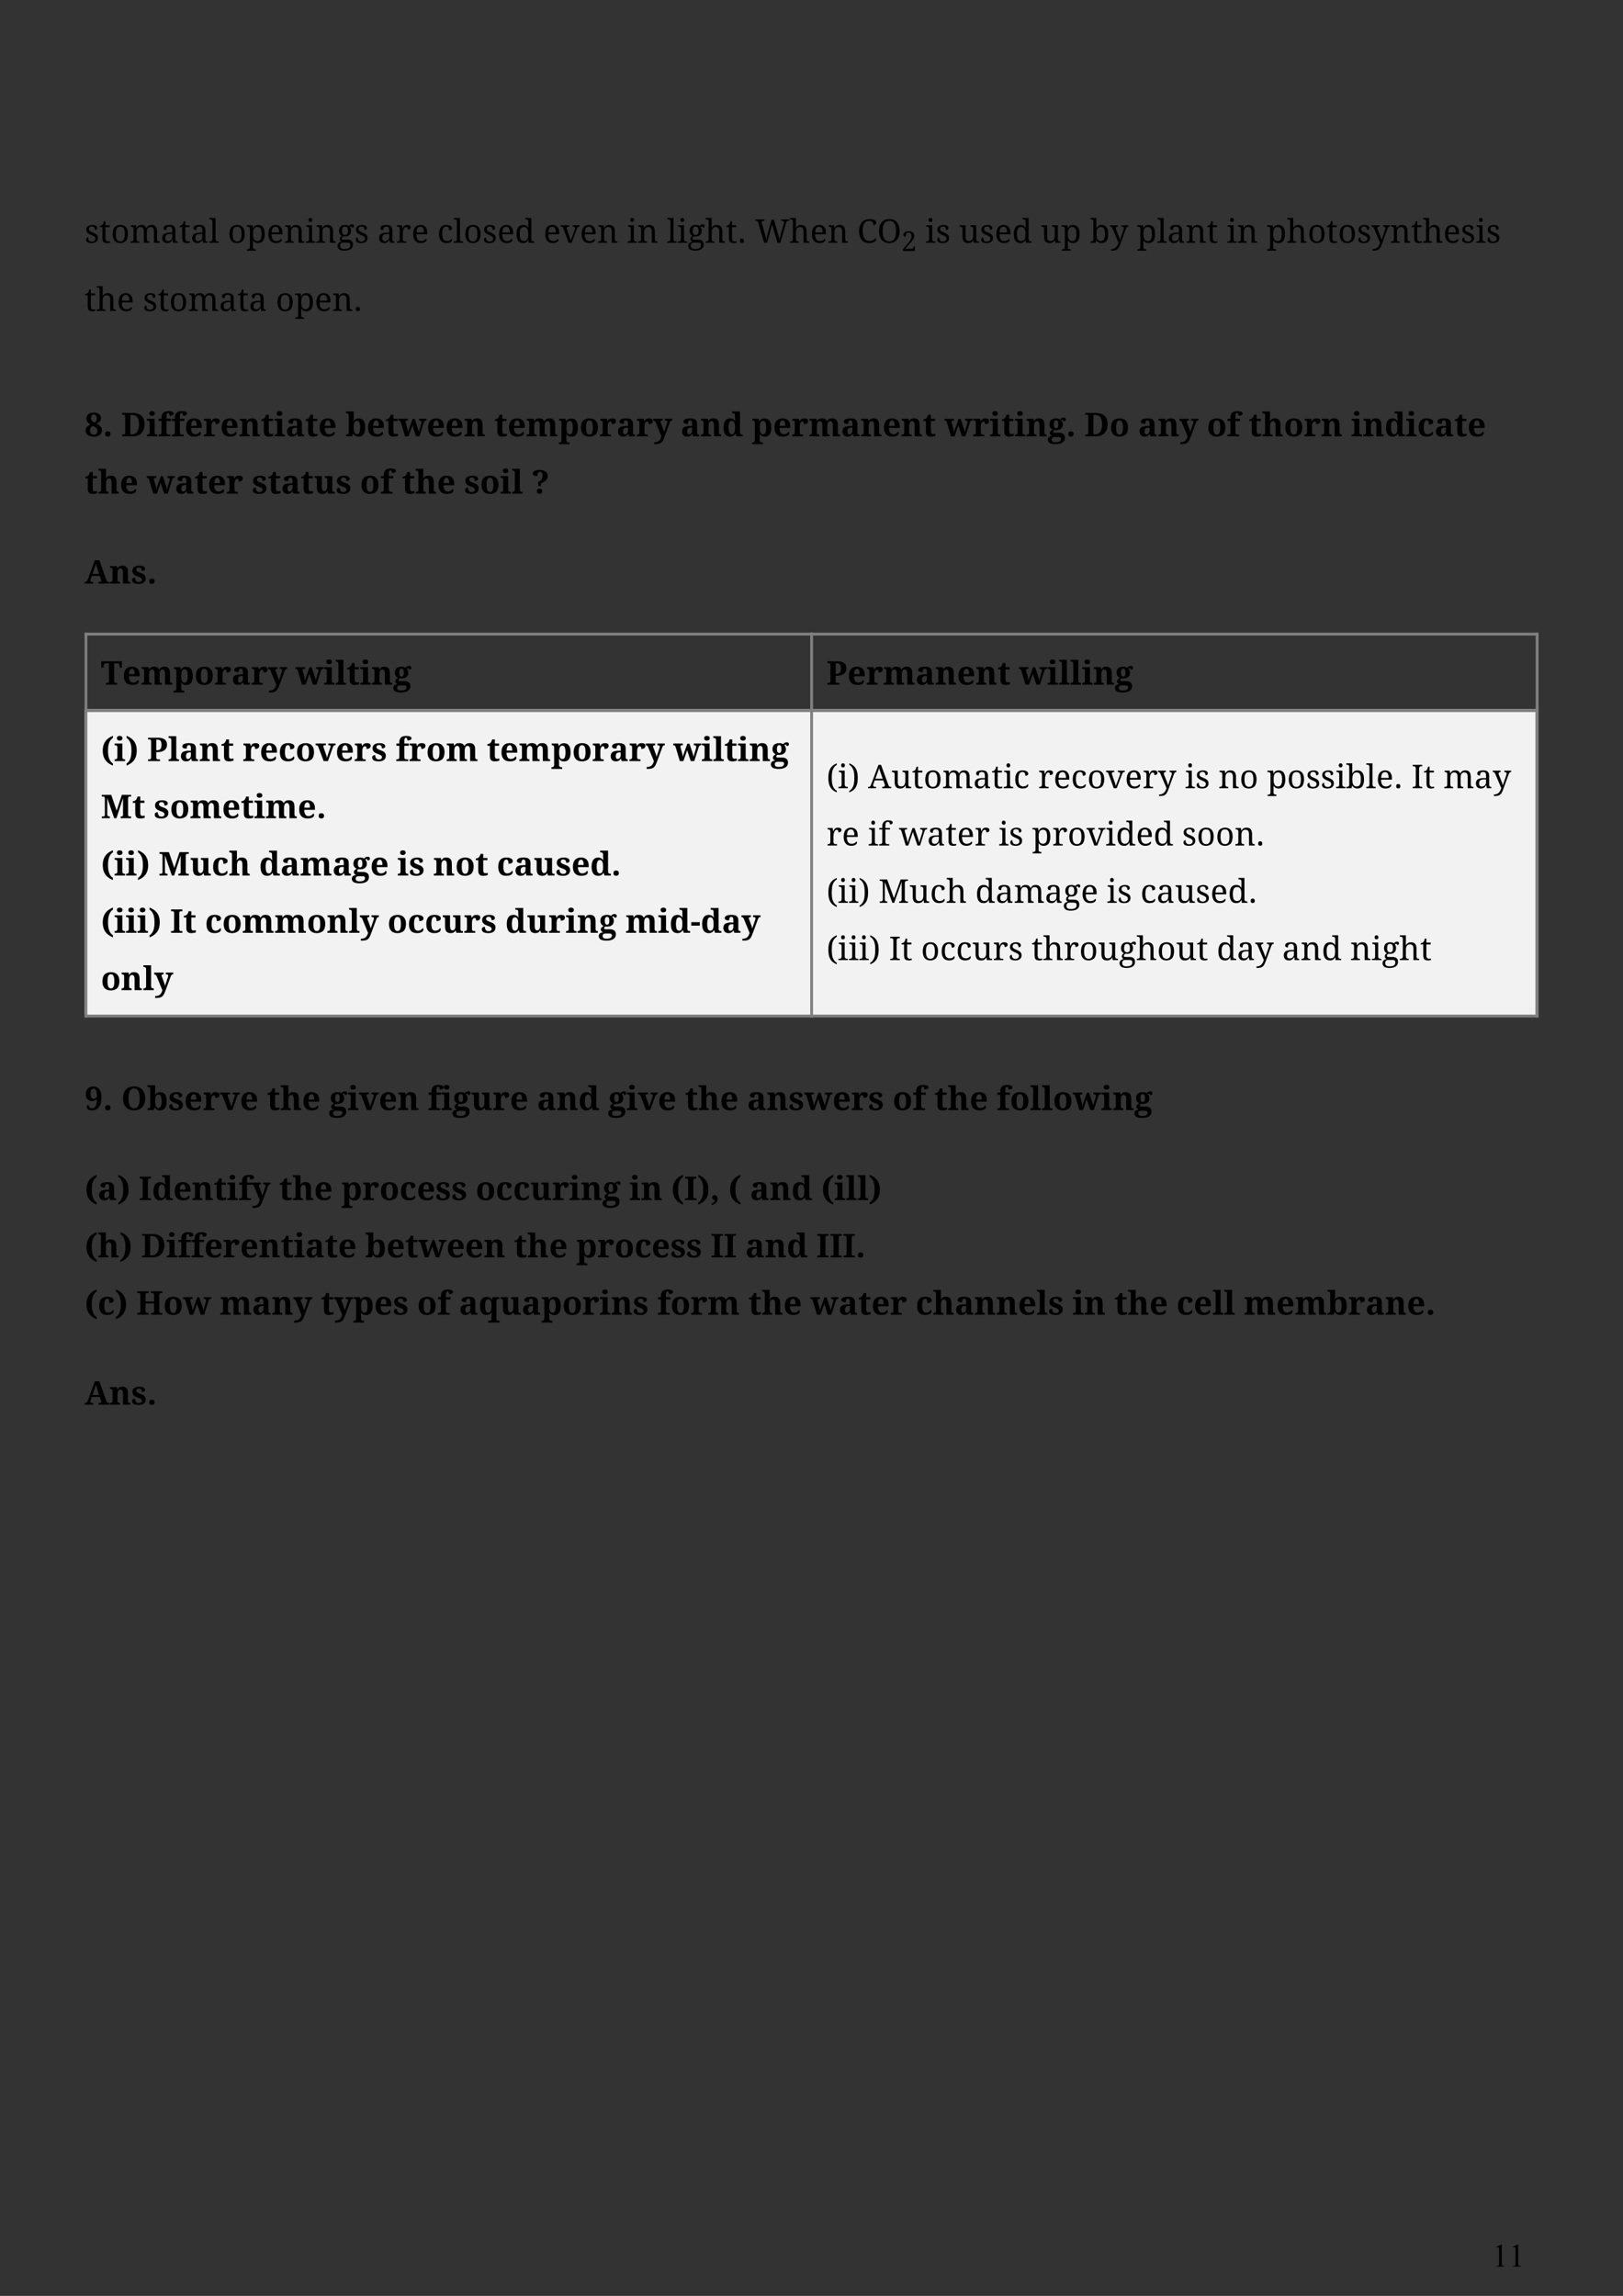 <?xml version="1.0" encoding="UTF-8" standalone="no"?>
<!DOCTYPE svg PUBLIC "-//W3C//DTD SVG 1.1//EN"
"http://www.w3.org/Graphics/SVG/1.1/DTD/svg11.dtd">
<svg viewBox="0 0 909 1286" version="1.1" xmlns="http://www.w3.org/2000/svg" xmlns:xlink="http://www.w3.org/1999/xlink">
<rect x="0" y="0" width="909" height="1286" fill="#333333" stroke="none"/>
<defs>
<clipPath id="c0_176"><path d="M35.1,1194.7V113.1H873.9V1194.7Z" /></clipPath>
<style type="text/css"><![CDATA[
.g0_176{
fill: #F2F2F2;
}
.g1_176{
fill: #808080;
}
]]></style>
</defs>
<path d="M47.4,397.2H453.8V568.3H47.4V397.2Z" class="g0_176" />
<path d="M453.8,397.2H860.1V568.3H453.8V397.2Z" class="g0_176" />
<path d="M453.8,397.2H861.7v1.6H453.8v-1.6Z" class="g1_176" />
<path d="M453.8,568.3H861.7v1.6H453.8v-1.6Z" class="g1_176" />
<path d="M453.8,397.2h1.5V569.9h-1.5V397.2Z" class="g1_176" />
<path d="M860.1,397.2h1.6V569.9h-1.6V397.2Z" class="g1_176" />
<path d="M47.4,397.2H455.3v1.6H47.4v-1.6Z" class="g1_176" />
<path d="M47.4,568.3H455.3v1.6H47.4v-1.6Z" class="g1_176" />
<path d="M47.4,397.2h1.5V569.9H47.4V397.2Z" class="g1_176" />
<path d="M453.8,397.2h1.5V569.9h-1.5V397.2Z" class="g1_176" />
<path d="M453.8,354.4H861.7V356H453.8v-1.6Z" class="g1_176" />
<path d="M453.8,397.2H861.7v1.6H453.8v-1.6Z" class="g1_176" />
<path d="M453.8,354.4h1.5v44.4h-1.5V354.4Z" class="g1_176" />
<path d="M860.1,354.4h1.6v44.4h-1.6V354.4Z" class="g1_176" />
<path d="M47.4,354.4H455.3V356H47.4v-1.6Z" class="g1_176" />
<path d="M47.4,397.2H455.3v1.6H47.4v-1.6Z" class="g1_176" />
<path d="M47.4,354.4h1.5v44.4H47.4V354.4Z" class="g1_176" />
<path d="M453.8,354.4h1.5v44.4h-1.5V354.4Z" class="g1_176" />
<g clip-path="url(#c0_176)">
<g fill="#000000" >
<use xlink:href="#f0_5" transform="matrix(12,0,0,12,47.4,136)" />
<use xlink:href="#f0_6" transform="matrix(12,0,0,12,55.6,136)" />
<use xlink:href="#f0_4" transform="matrix(12,0,0,12,62.1,136)" />
<use xlink:href="#f0_3" transform="matrix(12,0,0,12,72.6,136)" />
<use xlink:href="#f0_7" transform="matrix(12,0,0,12,89.9,136)" />
<use xlink:href="#f0_6" transform="matrix(12,0,0,12,100.3,136)" />
<use xlink:href="#f0_7" transform="matrix(12,0,0,12,106.7,136)" />
<use xlink:href="#f0_h" transform="matrix(12,0,0,12,117,136)" />
<use xlink:href="#f0_4" transform="matrix(12,0,0,12,127.5,136)" />
<use xlink:href="#f0_a" transform="matrix(12,0,0,12,138,136)" />
<use xlink:href="#f0_9" transform="matrix(12,0,0,12,149.3,136)" />
<use xlink:href="#f0_d" transform="matrix(12,0,0,12,159.1,136)" />
<use xlink:href="#f0_e" transform="matrix(12,0,0,12,170.9,136)" />
<use xlink:href="#f0_d" transform="matrix(12,0,0,12,176.7,136)" />
<use xlink:href="#f0_j" transform="matrix(12,0,0,12,188.6,136)" />
<use xlink:href="#f0_5" transform="matrix(12,0,0,12,198.4,136)" />
<use xlink:href="#f0_7" transform="matrix(12,0,0,12,211.4,136)" />
<use xlink:href="#f0_g" transform="matrix(12,0,0,12,221.7,136)" />
<use xlink:href="#f0_9" transform="matrix(12,0,0,12,230.4,136)" />
<use xlink:href="#f0_8" transform="matrix(12,0,0,12,244.9,136)" />
<use xlink:href="#f0_h" transform="matrix(12,0,0,12,253.9,136)" />
<use xlink:href="#f0_4" transform="matrix(12,0,0,12,259.6,136)" />
<use xlink:href="#f0_5" transform="matrix(12,0,0,12,270.2,136)" />
<use xlink:href="#f0_9" transform="matrix(12,0,0,12,278.5,136)" />
<use xlink:href="#f0_b" transform="matrix(12,0,0,12,288.3,136)" />
<use xlink:href="#f0_9" transform="matrix(12,0,0,12,304.3,136)" />
<use xlink:href="#f0_q" transform="matrix(12,0,0,12,314.1,136)" />
<use xlink:href="#f0_9" transform="matrix(12,0,0,12,324.7,136)" />
<use xlink:href="#f0_d" transform="matrix(12,0,0,12,334.5,136)" />
<use xlink:href="#f0_e" transform="matrix(12,0,0,12,351.1,136)" />
<use xlink:href="#f0_d" transform="matrix(12,0,0,12,356.9,136)" />
<use xlink:href="#f0_h" transform="matrix(12,0,0,12,373.5,136)" />
<use xlink:href="#f0_e" transform="matrix(12,0,0,12,379.2,136)" />
<use xlink:href="#f0_j" transform="matrix(12,0,0,12,385,136)" />
<use xlink:href="#f0_c" transform="matrix(12,0,0,12,394.9,136)" />
<use xlink:href="#f0_6" transform="matrix(12,0,0,12,406.5,136)" />
<use xlink:href="#f0_n" transform="matrix(12,0,0,12,412.9,136)" />
<use xlink:href="#f0_x" transform="matrix(12,0,0,12,422.9,136)" />
<use xlink:href="#f0_c" transform="matrix(12,0,0,12,442.1,136)" />
<use xlink:href="#f0_9" transform="matrix(12,0,0,12,453.7,136)" />
<use xlink:href="#f0_d" transform="matrix(12,0,0,12,463.5,136)" />
<use xlink:href="#f0_17" transform="matrix(12,0,0,12,480.1,136)" />
<use xlink:href="#f0_1e" transform="matrix(12,0,0,12,491.3,136)" />
<use xlink:href="#f0_1f" transform="matrix(10,0,0,10,505,140.6)" />
<use xlink:href="#f0_e" transform="matrix(12,0,0,12,518.2,136)" />
<use xlink:href="#f0_5" transform="matrix(12,0,0,12,524.1,136)" />
<use xlink:href="#f0_i" transform="matrix(12,0,0,12,537.1,136)" />
<use xlink:href="#f0_5" transform="matrix(12,0,0,12,548.7,136)" />
<use xlink:href="#f0_9" transform="matrix(12,0,0,12,557,136)" />
<use xlink:href="#f0_b" transform="matrix(12,0,0,12,566.8,136)" />
<use xlink:href="#f0_i" transform="matrix(12,0,0,12,582.8,136)" />
<use xlink:href="#f0_a" transform="matrix(12,0,0,12,594.4,136)" />
<use xlink:href="#f0_r" transform="matrix(12,0,0,12,610.4,136)" />
<use xlink:href="#f0_m" transform="matrix(12,0,0,12,621.6,136)" />
<use xlink:href="#f0_a" transform="matrix(12,0,0,12,636.7,136)" />
<use xlink:href="#f0_h" transform="matrix(12,0,0,12,648,136)" />
<use xlink:href="#f0_7" transform="matrix(12,0,0,12,653.7,136)" />
<use xlink:href="#f0_d" transform="matrix(12,0,0,12,664,136)" />
<use xlink:href="#f0_6" transform="matrix(12,0,0,12,675.8,136)" />
<use xlink:href="#f0_e" transform="matrix(12,0,0,12,687,136)" />
<use xlink:href="#f0_d" transform="matrix(12,0,0,12,692.8,136)" />
<use xlink:href="#f0_a" transform="matrix(12,0,0,12,709.4,136)" />
<use xlink:href="#f0_c" transform="matrix(12,0,0,12,720.6,136)" />
<use xlink:href="#f0_4" transform="matrix(12,0,0,12,732.3,136)" />
<use xlink:href="#f0_6" transform="matrix(12,0,0,12,742.8,136)" />
<use xlink:href="#f0_4" transform="matrix(12,0,0,12,749.3,136)" />
<use xlink:href="#f0_5" transform="matrix(12,0,0,12,759.9,136)" />
<use xlink:href="#f0_m" transform="matrix(12,0,0,12,768.1,136)" />
<use xlink:href="#f0_d" transform="matrix(12,0,0,12,778.5,136)" />
<use xlink:href="#f0_6" transform="matrix(12,0,0,12,790.3,136)" />
<use xlink:href="#f0_c" transform="matrix(12,0,0,12,796.7,136)" />
<use xlink:href="#f0_9" transform="matrix(12,0,0,12,808.3,136)" />
<use xlink:href="#f0_5" transform="matrix(12,0,0,12,818.1,136)" />
<use xlink:href="#f0_e" transform="matrix(12,0,0,12,826.4,136)" />
<use xlink:href="#f0_5" transform="matrix(12,0,0,12,832.3,136)" />
<use xlink:href="#f0_6" transform="matrix(12,0,0,12,47.4,174.2)" />
<use xlink:href="#f0_c" transform="matrix(12,0,0,12,53.8,174.2)" />
<use xlink:href="#f0_9" transform="matrix(12,0,0,12,65.4,174.2)" />
<use xlink:href="#f0_5" transform="matrix(12,0,0,12,80,174.2)" />
<use xlink:href="#f0_6" transform="matrix(12,0,0,12,88.3,174.2)" />
<use xlink:href="#f0_4" transform="matrix(12,0,0,12,94.7,174.2)" />
<use xlink:href="#f0_3" transform="matrix(12,0,0,12,105.3,174.2)" />
<use xlink:href="#f0_7" transform="matrix(12,0,0,12,122.6,174.2)" />
<use xlink:href="#f0_6" transform="matrix(12,0,0,12,132.9,174.2)" />
<use xlink:href="#f0_7" transform="matrix(12,0,0,12,139.3,174.2)" />
<use xlink:href="#f0_4" transform="matrix(12,0,0,12,154.4,174.2)" />
<use xlink:href="#f0_a" transform="matrix(12,0,0,12,165,174.2)" />
<use xlink:href="#f0_9" transform="matrix(12,0,0,12,176.2,174.2)" />
<use xlink:href="#f0_d" transform="matrix(12,0,0,12,186,174.2)" />
<use xlink:href="#f0_n" transform="matrix(12,0,0,12,197.8,174.2)" />
<use xlink:href="#f1_1h" transform="matrix(12,0,0,12,47.4,244.4)" />
<use xlink:href="#f1_n" transform="matrix(12,0,0,12,57.6,244.4)" />
<use xlink:href="#f1_16" transform="matrix(12,0,0,12,67.9,244.4)" />
<use xlink:href="#f1_7" transform="matrix(12,0,0,12,82,244.4)" />
<use xlink:href="#f1_e" transform="matrix(12,0,0,12,88.4,244.4)" />
<use xlink:href="#f1_e" transform="matrix(12,0,0,12,95.9,244.4)" />
<use xlink:href="#f1_5" transform="matrix(12,0,0,12,103.3,244.4)" />
<use xlink:href="#f1_6" transform="matrix(12,0,0,12,113.8,244.4)" />
<use xlink:href="#f1_5" transform="matrix(12,0,0,12,123.3,244.4)" />
<use xlink:href="#f1_d" transform="matrix(12,0,0,12,133.8,244.4)" />
<use xlink:href="#f1_4" transform="matrix(12,0,0,12,146,244.4)" />
<use xlink:href="#f1_7" transform="matrix(12,0,0,12,153.4,244.4)" />
<use xlink:href="#f1_3" transform="matrix(12,0,0,12,159.9,244.4)" />
<use xlink:href="#f1_4" transform="matrix(12,0,0,12,170.8,244.4)" />
<use xlink:href="#f1_5" transform="matrix(12,0,0,12,178.2,244.4)" />
<use xlink:href="#f1_17" transform="matrix(12,0,0,12,193.5,244.4)" />
<use xlink:href="#f1_5" transform="matrix(12,0,0,12,205.3,244.4)" />
<use xlink:href="#f1_4" transform="matrix(12,0,0,12,215.8,244.4)" />
<use xlink:href="#f1_c" transform="matrix(12,0,0,12,223.2,244.4)" />
<use xlink:href="#f1_5" transform="matrix(12,0,0,12,238.9,244.4)" />
<use xlink:href="#f1_5" transform="matrix(12,0,0,12,249.3,244.4)" />
<use xlink:href="#f1_d" transform="matrix(12,0,0,12,259.8,244.4)" />
<use xlink:href="#f1_4" transform="matrix(12,0,0,12,276.8,244.4)" />
<use xlink:href="#f1_5" transform="matrix(12,0,0,12,284.2,244.4)" />
<use xlink:href="#f1_f" transform="matrix(12,0,0,12,294.6,244.4)" />
<use xlink:href="#f1_v" transform="matrix(12,0,0,12,312.7,244.4)" />
<use xlink:href="#f1_b" transform="matrix(12,0,0,12,324.5,244.4)" />
<use xlink:href="#f1_6" transform="matrix(12,0,0,12,335.7,244.4)" />
<use xlink:href="#f1_3" transform="matrix(12,0,0,12,345.3,244.4)" />
<use xlink:href="#f1_6" transform="matrix(12,0,0,12,356.3,244.4)" />
<use xlink:href="#f1_g" transform="matrix(12,0,0,12,365.9,244.4)" />
<use xlink:href="#f1_3" transform="matrix(12,0,0,12,381.2,244.4)" />
<use xlink:href="#f1_d" transform="matrix(12,0,0,12,392.2,244.4)" />
<use xlink:href="#f1_a" transform="matrix(12,0,0,12,404.4,244.4)" />
<use xlink:href="#f1_v" transform="matrix(12,0,0,12,421,244.4)" />
<use xlink:href="#f1_5" transform="matrix(12,0,0,12,432.9,244.4)" />
<use xlink:href="#f1_6" transform="matrix(12,0,0,12,443.3,244.4)" />
<use xlink:href="#f1_f" transform="matrix(12,0,0,12,452.9,244.4)" />
<use xlink:href="#f1_3" transform="matrix(12,0,0,12,471,244.4)" />
<use xlink:href="#f1_d" transform="matrix(12,0,0,12,481.9,244.4)" />
<use xlink:href="#f1_5" transform="matrix(12,0,0,12,494.2,244.4)" />
<use xlink:href="#f1_d" transform="matrix(12,0,0,12,504.6,244.4)" />
<use xlink:href="#f1_4" transform="matrix(12,0,0,12,516.8,244.4)" />
<use xlink:href="#f1_c" transform="matrix(12,0,0,12,529,244.4)" />
<use xlink:href="#f1_6" transform="matrix(12,0,0,12,544.7,244.4)" />
<use xlink:href="#f1_7" transform="matrix(12,0,0,12,554.2,244.4)" />
<use xlink:href="#f1_4" transform="matrix(12,0,0,12,560.7,244.4)" />
<use xlink:href="#f1_7" transform="matrix(12,0,0,12,568.1,244.4)" />
<use xlink:href="#f1_d" transform="matrix(12,0,0,12,574.5,244.4)" />
<use xlink:href="#f1_l" transform="matrix(12,0,0,12,586.8,244.4)" />
<use xlink:href="#f1_n" transform="matrix(12,0,0,12,597,244.4)" />
<use xlink:href="#f1_16" transform="matrix(12,0,0,12,607.3,244.4)" />
<use xlink:href="#f1_b" transform="matrix(12,0,0,12,621.4,244.4)" />
<use xlink:href="#f1_3" transform="matrix(12,0,0,12,637.4,244.4)" />
<use xlink:href="#f1_d" transform="matrix(12,0,0,12,648.4,244.4)" />
<use xlink:href="#f1_g" transform="matrix(12,0,0,12,660.6,244.4)" />
<use xlink:href="#f1_b" transform="matrix(12,0,0,12,675.9,244.4)" />
<use xlink:href="#f1_e" transform="matrix(12,0,0,12,687.1,244.4)" />
<use xlink:href="#f1_4" transform="matrix(12,0,0,12,699.3,244.4)" />
<use xlink:href="#f1_x" transform="matrix(12,0,0,12,706.7,244.4)" />
<use xlink:href="#f1_b" transform="matrix(12,0,0,12,719,244.4)" />
<use xlink:href="#f1_6" transform="matrix(12,0,0,12,730.2,244.4)" />
<use xlink:href="#f1_d" transform="matrix(12,0,0,12,739.8,244.4)" />
<use xlink:href="#f1_7" transform="matrix(12,0,0,12,756.7,244.4)" />
<use xlink:href="#f1_d" transform="matrix(12,0,0,12,763.2,244.4)" />
<use xlink:href="#f1_a" transform="matrix(12,0,0,12,775.4,244.4)" />
<use xlink:href="#f1_7" transform="matrix(12,0,0,12,787.3,244.4)" />
<use xlink:href="#f1_o" transform="matrix(12,0,0,12,793.7,244.4)" />
<use xlink:href="#f1_3" transform="matrix(12,0,0,12,803.4,244.4)" />
<use xlink:href="#f1_4" transform="matrix(12,0,0,12,814.4,244.4)" />
<use xlink:href="#f1_5" transform="matrix(12,0,0,12,821.8,244.4)" />
<use xlink:href="#f1_4" transform="matrix(12,0,0,12,47.4,276.5)" />
<use xlink:href="#f1_x" transform="matrix(12,0,0,12,54.8,276.5)" />
<use xlink:href="#f1_5" transform="matrix(12,0,0,12,67,276.5)" />
<use xlink:href="#f1_c" transform="matrix(12,0,0,12,82.2,276.5)" />
<use xlink:href="#f1_3" transform="matrix(12,0,0,12,97.9,276.5)" />
<use xlink:href="#f1_4" transform="matrix(12,0,0,12,108.9,276.5)" />
<use xlink:href="#f1_5" transform="matrix(12,0,0,12,116.3,276.5)" />
<use xlink:href="#f1_6" transform="matrix(12,0,0,12,126.7,276.5)" />
<use xlink:href="#f1_s" transform="matrix(12,0,0,12,141,276.5)" />
<use xlink:href="#f1_4" transform="matrix(12,0,0,12,150,276.5)" />
<use xlink:href="#f1_3" transform="matrix(12,0,0,12,157.4,276.5)" />
<use xlink:href="#f1_4" transform="matrix(12,0,0,12,168.3,276.5)" />
<use xlink:href="#f1_m" transform="matrix(12,0,0,12,175.7,276.5)" />
<use xlink:href="#f1_s" transform="matrix(12,0,0,12,188,276.5)" />
<use xlink:href="#f1_b" transform="matrix(12,0,0,12,201.6,276.5)" />
<use xlink:href="#f1_e" transform="matrix(12,0,0,12,212.9,276.5)" />
<use xlink:href="#f1_4" transform="matrix(12,0,0,12,225.1,276.5)" />
<use xlink:href="#f1_x" transform="matrix(12,0,0,12,232.5,276.5)" />
<use xlink:href="#f1_5" transform="matrix(12,0,0,12,244.7,276.5)" />
<use xlink:href="#f1_s" transform="matrix(12,0,0,12,259.9,276.5)" />
<use xlink:href="#f1_b" transform="matrix(12,0,0,12,268.8,276.5)" />
<use xlink:href="#f1_7" transform="matrix(12,0,0,12,280,276.5)" />
<use xlink:href="#f1_8" transform="matrix(12,0,0,12,286.5,276.5)" />
<use xlink:href="#f1_13" transform="matrix(12,0,0,12,297.7,276.5)" />
<use xlink:href="#f1_14" transform="matrix(12,0,0,12,47.4,326.9)" />
<use xlink:href="#f1_d" transform="matrix(12,0,0,12,61.2,326.9)" />
<use xlink:href="#f1_s" transform="matrix(12,0,0,12,73.4,326.9)" />
<use xlink:href="#f1_n" transform="matrix(12,0,0,12,82.3,326.9)" />
<use xlink:href="#f1_y" transform="matrix(12,0,0,12,56.5,383.5)" />
<use xlink:href="#f1_5" transform="matrix(12,0,0,12,68.5,383.5)" />
<use xlink:href="#f1_f" transform="matrix(12,0,0,12,78.9,383.5)" />
<use xlink:href="#f1_v" transform="matrix(12,0,0,12,97,383.5)" />
<use xlink:href="#f1_b" transform="matrix(12,0,0,12,108.8,383.5)" />
<use xlink:href="#f1_6" transform="matrix(12,0,0,12,120,383.5)" />
<use xlink:href="#f1_3" transform="matrix(12,0,0,12,129.6,383.5)" />
<use xlink:href="#f1_6" transform="matrix(12,0,0,12,140.6,383.5)" />
<use xlink:href="#f1_g" transform="matrix(12,0,0,12,150.2,383.5)" />
<use xlink:href="#f1_c" transform="matrix(12,0,0,12,165.5,383.5)" />
<use xlink:href="#f1_7" transform="matrix(12,0,0,12,181.2,383.5)" />
<use xlink:href="#f1_8" transform="matrix(12,0,0,12,187.7,383.5)" />
<use xlink:href="#f1_4" transform="matrix(12,0,0,12,194.1,383.5)" />
<use xlink:href="#f1_7" transform="matrix(12,0,0,12,201.5,383.5)" />
<use xlink:href="#f1_d" transform="matrix(12,0,0,12,207.9,383.5)" />
<use xlink:href="#f1_l" transform="matrix(12,0,0,12,220.2,383.5)" />
<use xlink:href="#f1_z" transform="matrix(12,0,0,12,462.9,383.5)" />
<use xlink:href="#f1_5" transform="matrix(12,0,0,12,474.6,383.5)" />
<use xlink:href="#f1_6" transform="matrix(12,0,0,12,485.1,383.5)" />
<use xlink:href="#f1_f" transform="matrix(12,0,0,12,494.6,383.5)" />
<use xlink:href="#f1_3" transform="matrix(12,0,0,12,512.7,383.5)" />
<use xlink:href="#f1_d" transform="matrix(12,0,0,12,523.7,383.5)" />
<use xlink:href="#f1_5" transform="matrix(12,0,0,12,535.9,383.5)" />
<use xlink:href="#f1_d" transform="matrix(12,0,0,12,546.4,383.5)" />
<use xlink:href="#f1_4" transform="matrix(12,0,0,12,558.6,383.5)" />
<use xlink:href="#f1_c" transform="matrix(12,0,0,12,570.7,383.5)" />
<use xlink:href="#f1_7" transform="matrix(12,0,0,12,586.4,383.5)" />
<use xlink:href="#f1_8" transform="matrix(12,0,0,12,592.9,383.5)" />
<use xlink:href="#f1_8" transform="matrix(12,0,0,12,599.3,383.5)" />
<use xlink:href="#f1_7" transform="matrix(12,0,0,12,605.8,383.5)" />
<use xlink:href="#f1_d" transform="matrix(12,0,0,12,612.2,383.5)" />
<use xlink:href="#f1_l" transform="matrix(12,0,0,12,624.4,383.5)" />
<use xlink:href="#f1_1i" transform="matrix(12,0,0,12,56.5,426.3)" />
<use xlink:href="#f1_7" transform="matrix(12,0,0,12,63.9,426.3)" />
<use xlink:href="#f1_1a" transform="matrix(12,0,0,12,70.3,426.3)" />
<use xlink:href="#f1_z" transform="matrix(12,0,0,12,82.4,426.3)" />
<use xlink:href="#f1_8" transform="matrix(12,0,0,12,94.1,426.3)" />
<use xlink:href="#f1_3" transform="matrix(12,0,0,12,100.5,426.3)" />
<use xlink:href="#f1_d" transform="matrix(12,0,0,12,111.5,426.3)" />
<use xlink:href="#f1_4" transform="matrix(12,0,0,12,123.7,426.3)" />
<use xlink:href="#f1_6" transform="matrix(12,0,0,12,135.9,426.3)" />
<use xlink:href="#f1_5" transform="matrix(12,0,0,12,145.4,426.3)" />
<use xlink:href="#f1_o" transform="matrix(12,0,0,12,155.9,426.3)" />
<use xlink:href="#f1_b" transform="matrix(12,0,0,12,165.5,426.3)" />
<use xlink:href="#f1_1b" transform="matrix(12,0,0,12,176.8,426.3)" />
<use xlink:href="#f1_5" transform="matrix(12,0,0,12,187.9,426.3)" />
<use xlink:href="#f1_6" transform="matrix(12,0,0,12,198.3,426.3)" />
<use xlink:href="#f1_s" transform="matrix(12,0,0,12,207.9,426.3)" />
<use xlink:href="#f1_e" transform="matrix(12,0,0,12,221.6,426.3)" />
<use xlink:href="#f1_6" transform="matrix(12,0,0,12,229,426.3)" />
<use xlink:href="#f1_b" transform="matrix(12,0,0,12,238.6,426.3)" />
<use xlink:href="#f1_f" transform="matrix(12,0,0,12,249.8,426.3)" />
<use xlink:href="#f1_4" transform="matrix(12,0,0,12,272.6,426.3)" />
<use xlink:href="#f1_5" transform="matrix(12,0,0,12,280,426.3)" />
<use xlink:href="#f1_f" transform="matrix(12,0,0,12,290.5,426.3)" />
<use xlink:href="#f1_v" transform="matrix(12,0,0,12,308.6,426.3)" />
<use xlink:href="#f1_b" transform="matrix(12,0,0,12,320.4,426.3)" />
<use xlink:href="#f1_6" transform="matrix(12,0,0,12,331.6,426.3)" />
<use xlink:href="#f1_3" transform="matrix(12,0,0,12,341.2,426.3)" />
<use xlink:href="#f1_6" transform="matrix(12,0,0,12,352.2,426.3)" />
<use xlink:href="#f1_g" transform="matrix(12,0,0,12,361.7,426.3)" />
<use xlink:href="#f1_c" transform="matrix(12,0,0,12,377.1,426.3)" />
<use xlink:href="#f1_7" transform="matrix(12,0,0,12,392.8,426.3)" />
<use xlink:href="#f1_8" transform="matrix(12,0,0,12,399.2,426.3)" />
<use xlink:href="#f1_4" transform="matrix(12,0,0,12,405.6,426.3)" />
<use xlink:href="#f1_7" transform="matrix(12,0,0,12,413,426.3)" />
<use xlink:href="#f1_d" transform="matrix(12,0,0,12,419.5,426.3)" />
<use xlink:href="#f1_l" transform="matrix(12,0,0,12,431.7,426.3)" />
<use xlink:href="#f1_2" transform="matrix(12,0,0,12,56.5,458.3)" />
<use xlink:href="#f1_4" transform="matrix(12,0,0,12,74,458.3)" />
<use xlink:href="#f1_s" transform="matrix(12,0,0,12,86.1,458.3)" />
<use xlink:href="#f1_b" transform="matrix(12,0,0,12,95.1,458.3)" />
<use xlink:href="#f1_f" transform="matrix(12,0,0,12,106.3,458.3)" />
<use xlink:href="#f1_5" transform="matrix(12,0,0,12,124.3,458.3)" />
<use xlink:href="#f1_4" transform="matrix(12,0,0,12,134.8,458.3)" />
<use xlink:href="#f1_7" transform="matrix(12,0,0,12,142.2,458.3)" />
<use xlink:href="#f1_f" transform="matrix(12,0,0,12,148.6,458.3)" />
<use xlink:href="#f1_5" transform="matrix(12,0,0,12,166.7,458.3)" />
<use xlink:href="#f1_n" transform="matrix(12,0,0,12,177.2,458.3)" />
<use xlink:href="#f1_1i" transform="matrix(12,0,0,12,56.5,490.4)" />
<use xlink:href="#f1_7" transform="matrix(12,0,0,12,63.9,490.4)" />
<use xlink:href="#f1_7" transform="matrix(12,0,0,12,70.3,490.4)" />
<use xlink:href="#f1_1a" transform="matrix(12,0,0,12,76.7,490.4)" />
<use xlink:href="#f1_2" transform="matrix(12,0,0,12,88.8,490.4)" />
<use xlink:href="#f1_m" transform="matrix(12,0,0,12,106.3,490.4)" />
<use xlink:href="#f1_o" transform="matrix(12,0,0,12,118.5,490.4)" />
<use xlink:href="#f1_x" transform="matrix(12,0,0,12,128.1,490.4)" />
<use xlink:href="#f1_a" transform="matrix(12,0,0,12,145.1,490.4)" />
<use xlink:href="#f1_3" transform="matrix(12,0,0,12,157,490.4)" />
<use xlink:href="#f1_f" transform="matrix(12,0,0,12,168,490.4)" />
<use xlink:href="#f1_3" transform="matrix(12,0,0,12,186.1,490.4)" />
<use xlink:href="#f1_l" transform="matrix(12,0,0,12,197,490.4)" />
<use xlink:href="#f1_5" transform="matrix(12,0,0,12,207.3,490.4)" />
<use xlink:href="#f1_7" transform="matrix(12,0,0,12,222.5,490.4)" />
<use xlink:href="#f1_s" transform="matrix(12,0,0,12,229,490.4)" />
<use xlink:href="#f1_d" transform="matrix(12,0,0,12,242.6,490.4)" />
<use xlink:href="#f1_b" transform="matrix(12,0,0,12,254.9,490.4)" />
<use xlink:href="#f1_4" transform="matrix(12,0,0,12,266.1,490.4)" />
<use xlink:href="#f1_o" transform="matrix(12,0,0,12,278.2,490.4)" />
<use xlink:href="#f1_3" transform="matrix(12,0,0,12,287.9,490.4)" />
<use xlink:href="#f1_m" transform="matrix(12,0,0,12,298.8,490.4)" />
<use xlink:href="#f1_s" transform="matrix(12,0,0,12,311.1,490.4)" />
<use xlink:href="#f1_5" transform="matrix(12,0,0,12,320,490.4)" />
<use xlink:href="#f1_a" transform="matrix(12,0,0,12,330.5,490.4)" />
<use xlink:href="#f1_n" transform="matrix(12,0,0,12,342.3,490.4)" />
<use xlink:href="#f1_1i" transform="matrix(12,0,0,12,56.5,522.5)" />
<use xlink:href="#f1_7" transform="matrix(12,0,0,12,63.9,522.5)" />
<use xlink:href="#f1_7" transform="matrix(12,0,0,12,70.3,522.5)" />
<use xlink:href="#f1_7" transform="matrix(12,0,0,12,76.7,522.5)" />
<use xlink:href="#f1_1a" transform="matrix(12,0,0,12,83.2,522.5)" />
<use xlink:href="#f1_u" transform="matrix(12,0,0,12,95.3,522.5)" />
<use xlink:href="#f1_4" transform="matrix(12,0,0,12,102.6,522.5)" />
<use xlink:href="#f1_o" transform="matrix(12,0,0,12,114.8,522.5)" />
<use xlink:href="#f1_b" transform="matrix(12,0,0,12,124.4,522.5)" />
<use xlink:href="#f1_f" transform="matrix(12,0,0,12,135.6,522.5)" />
<use xlink:href="#f1_f" transform="matrix(12,0,0,12,153.7,522.5)" />
<use xlink:href="#f1_b" transform="matrix(12,0,0,12,171.8,522.5)" />
<use xlink:href="#f1_d" transform="matrix(12,0,0,12,183,522.5)" />
<use xlink:href="#f1_8" transform="matrix(12,0,0,12,195.2,522.5)" />
<use xlink:href="#f1_g" transform="matrix(12,0,0,12,201.6,522.5)" />
<use xlink:href="#f1_b" transform="matrix(12,0,0,12,217,522.5)" />
<use xlink:href="#f1_o" transform="matrix(12,0,0,12,228.2,522.5)" />
<use xlink:href="#f1_o" transform="matrix(12,0,0,12,237.9,522.5)" />
<use xlink:href="#f1_m" transform="matrix(12,0,0,12,247.5,522.5)" />
<use xlink:href="#f1_6" transform="matrix(12,0,0,12,259.7,522.5)" />
<use xlink:href="#f1_s" transform="matrix(12,0,0,12,269.3,522.5)" />
<use xlink:href="#f1_a" transform="matrix(12,0,0,12,283,522.5)" />
<use xlink:href="#f1_m" transform="matrix(12,0,0,12,294.9,522.5)" />
<use xlink:href="#f1_6" transform="matrix(12,0,0,12,307.1,522.5)" />
<use xlink:href="#f1_7" transform="matrix(12,0,0,12,316.7,522.5)" />
<use xlink:href="#f1_d" transform="matrix(12,0,0,12,323.1,522.5)" />
<use xlink:href="#f1_l" transform="matrix(12,0,0,12,335.3,522.5)" />
<use xlink:href="#f1_f" transform="matrix(12,0,0,12,350.3,522.5)" />
<use xlink:href="#f1_7" transform="matrix(12,0,0,12,368.4,522.5)" />
<use xlink:href="#f1_a" transform="matrix(12,0,0,12,374.9,522.5)" />
<use xlink:href="#f1_1j" transform="matrix(12,0,0,12,386.7,522.5)" />
<use xlink:href="#f1_a" transform="matrix(12,0,0,12,392.4,522.5)" />
<use xlink:href="#f1_3" transform="matrix(12,0,0,12,404.3,522.5)" />
<use xlink:href="#f1_g" transform="matrix(12,0,0,12,415.3,522.5)" />
<use xlink:href="#f1_b" transform="matrix(12,0,0,12,56.5,554.6)" />
<use xlink:href="#f1_d" transform="matrix(12,0,0,12,67.7,554.6)" />
<use xlink:href="#f1_8" transform="matrix(12,0,0,12,80,554.6)" />
<use xlink:href="#f1_g" transform="matrix(12,0,0,12,86.4,554.6)" />
<use xlink:href="#f0_1g" transform="matrix(12,0,0,12,462.9,441.5)" />
<use xlink:href="#f0_e" transform="matrix(12,0,0,12,469.2,441.5)" />
<use xlink:href="#f0_w" transform="matrix(12,0,0,12,475.1,441.5)" />
<use xlink:href="#f0_11" transform="matrix(12,0,0,12,486.2,441.5)" />
<use xlink:href="#f0_i" transform="matrix(12,0,0,12,499.1,441.5)" />
<use xlink:href="#f0_6" transform="matrix(12,0,0,12,510.7,441.5)" />
<use xlink:href="#f0_4" transform="matrix(12,0,0,12,517.2,441.5)" />
<use xlink:href="#f0_3" transform="matrix(12,0,0,12,527.7,441.5)" />
<use xlink:href="#f0_7" transform="matrix(12,0,0,12,545,441.5)" />
<use xlink:href="#f0_6" transform="matrix(12,0,0,12,555.3,441.5)" />
<use xlink:href="#f0_e" transform="matrix(12,0,0,12,561.8,441.5)" />
<use xlink:href="#f0_8" transform="matrix(12,0,0,12,567.6,441.5)" />
<use xlink:href="#f0_g" transform="matrix(12,0,0,12,581.4,441.5)" />
<use xlink:href="#f0_9" transform="matrix(12,0,0,12,590,441.5)" />
<use xlink:href="#f0_8" transform="matrix(12,0,0,12,599.8,441.5)" />
<use xlink:href="#f0_4" transform="matrix(12,0,0,12,608.9,441.5)" />
<use xlink:href="#f0_q" transform="matrix(12,0,0,12,619.4,441.5)" />
<use xlink:href="#f0_9" transform="matrix(12,0,0,12,630,441.5)" />
<use xlink:href="#f0_g" transform="matrix(12,0,0,12,639.9,441.5)" />
<use xlink:href="#f0_m" transform="matrix(12,0,0,12,648.5,441.5)" />
<use xlink:href="#f0_e" transform="matrix(12,0,0,12,663.6,441.5)" />
<use xlink:href="#f0_5" transform="matrix(12,0,0,12,669.4,441.5)" />
<use xlink:href="#f0_d" transform="matrix(12,0,0,12,682.4,441.5)" />
<use xlink:href="#f0_4" transform="matrix(12,0,0,12,694.2,441.5)" />
<use xlink:href="#f0_a" transform="matrix(12,0,0,12,709.6,441.5)" />
<use xlink:href="#f0_4" transform="matrix(12,0,0,12,720.8,441.5)" />
<use xlink:href="#f0_5" transform="matrix(12,0,0,12,731.4,441.5)" />
<use xlink:href="#f0_5" transform="matrix(12,0,0,12,739.6,441.5)" />
<use xlink:href="#f0_e" transform="matrix(12,0,0,12,747.9,441.5)" />
<use xlink:href="#f0_r" transform="matrix(12,0,0,12,753.7,441.5)" />
<use xlink:href="#f0_h" transform="matrix(12,0,0,12,765,441.5)" />
<use xlink:href="#f0_9" transform="matrix(12,0,0,12,770.7,441.5)" />
<use xlink:href="#f0_n" transform="matrix(12,0,0,12,780.5,441.5)" />
<use xlink:href="#f0_z" transform="matrix(12,0,0,12,790.5,441.5)" />
<use xlink:href="#f0_6" transform="matrix(12,0,0,12,797.2,441.5)" />
<use xlink:href="#f0_3" transform="matrix(12,0,0,12,808.4,441.5)" />
<use xlink:href="#f0_7" transform="matrix(12,0,0,12,825.7,441.5)" />
<use xlink:href="#f0_m" transform="matrix(12,0,0,12,836,441.5)" />
<use xlink:href="#f0_g" transform="matrix(12,0,0,12,462.9,473.6)" />
<use xlink:href="#f0_9" transform="matrix(12,0,0,12,471.5,473.6)" />
<use xlink:href="#f0_e" transform="matrix(12,0,0,12,486.1,473.6)" />
<use xlink:href="#f0_f" transform="matrix(12,0,0,12,491.9,473.6)" />
<use xlink:href="#f0_l" transform="matrix(12,0,0,12,503.5,473.6)" />
<use xlink:href="#f0_7" transform="matrix(12,0,0,12,519.2,473.6)" />
<use xlink:href="#f0_6" transform="matrix(12,0,0,12,529.5,473.6)" />
<use xlink:href="#f0_9" transform="matrix(12,0,0,12,536,473.6)" />
<use xlink:href="#f0_g" transform="matrix(12,0,0,12,545.8,473.6)" />
<use xlink:href="#f0_e" transform="matrix(12,0,0,12,559.2,473.6)" />
<use xlink:href="#f0_5" transform="matrix(12,0,0,12,565,473.6)" />
<use xlink:href="#f0_a" transform="matrix(12,0,0,12,578,473.6)" />
<use xlink:href="#f0_g" transform="matrix(12,0,0,12,589.3,473.6)" />
<use xlink:href="#f0_4" transform="matrix(12,0,0,12,597.9,473.6)" />
<use xlink:href="#f0_q" transform="matrix(12,0,0,12,608.5,473.6)" />
<use xlink:href="#f0_e" transform="matrix(12,0,0,12,619.1,473.6)" />
<use xlink:href="#f0_b" transform="matrix(12,0,0,12,624.9,473.6)" />
<use xlink:href="#f0_9" transform="matrix(12,0,0,12,636.2,473.6)" />
<use xlink:href="#f0_b" transform="matrix(12,0,0,12,646,473.6)" />
<use xlink:href="#f0_5" transform="matrix(12,0,0,12,662,473.6)" />
<use xlink:href="#f0_4" transform="matrix(12,0,0,12,670.2,473.6)" />
<use xlink:href="#f0_4" transform="matrix(12,0,0,12,680.8,473.6)" />
<use xlink:href="#f0_d" transform="matrix(12,0,0,12,691.4,473.6)" />
<use xlink:href="#f0_n" transform="matrix(12,0,0,12,703.2,473.6)" />
<use xlink:href="#f0_1g" transform="matrix(12,0,0,12,462.9,505.7)" />
<use xlink:href="#f0_e" transform="matrix(12,0,0,12,469.2,505.7)" />
<use xlink:href="#f0_e" transform="matrix(12,0,0,12,475.1,505.7)" />
<use xlink:href="#f0_w" transform="matrix(12,0,0,12,480.9,505.7)" />
<use xlink:href="#f0_1d" transform="matrix(12,0,0,12,492,505.7)" />
<use xlink:href="#f0_i" transform="matrix(12,0,0,12,509.2,505.7)" />
<use xlink:href="#f0_8" transform="matrix(12,0,0,12,520.8,505.7)" />
<use xlink:href="#f0_c" transform="matrix(12,0,0,12,529.9,505.7)" />
<use xlink:href="#f0_b" transform="matrix(12,0,0,12,546.2,505.7)" />
<use xlink:href="#f0_7" transform="matrix(12,0,0,12,557.5,505.7)" />
<use xlink:href="#f0_3" transform="matrix(12,0,0,12,567.8,505.7)" />
<use xlink:href="#f0_7" transform="matrix(12,0,0,12,585.1,505.7)" />
<use xlink:href="#f0_j" transform="matrix(12,0,0,12,595.4,505.7)" />
<use xlink:href="#f0_9" transform="matrix(12,0,0,12,605.3,505.7)" />
<use xlink:href="#f0_e" transform="matrix(12,0,0,12,619.8,505.7)" />
<use xlink:href="#f0_5" transform="matrix(12,0,0,12,625.7,505.7)" />
<use xlink:href="#f0_8" transform="matrix(12,0,0,12,638.7,505.7)" />
<use xlink:href="#f0_7" transform="matrix(12,0,0,12,647.7,505.7)" />
<use xlink:href="#f0_i" transform="matrix(12,0,0,12,658,505.7)" />
<use xlink:href="#f0_5" transform="matrix(12,0,0,12,669.6,505.7)" />
<use xlink:href="#f0_9" transform="matrix(12,0,0,12,677.9,505.7)" />
<use xlink:href="#f0_b" transform="matrix(12,0,0,12,687.7,505.7)" />
<use xlink:href="#f0_n" transform="matrix(12,0,0,12,699,505.7)" />
<use xlink:href="#f0_1g" transform="matrix(12,0,0,12,462.9,537.8)" />
<use xlink:href="#f0_e" transform="matrix(12,0,0,12,469.2,537.8)" />
<use xlink:href="#f0_e" transform="matrix(12,0,0,12,475.1,537.8)" />
<use xlink:href="#f0_e" transform="matrix(12,0,0,12,480.9,537.8)" />
<use xlink:href="#f0_w" transform="matrix(12,0,0,12,486.8,537.8)" />
<use xlink:href="#f0_z" transform="matrix(12,0,0,12,497.9,537.8)" />
<use xlink:href="#f0_6" transform="matrix(12,0,0,12,504.6,537.8)" />
<use xlink:href="#f0_4" transform="matrix(12,0,0,12,515.8,537.8)" />
<use xlink:href="#f0_8" transform="matrix(12,0,0,12,526.4,537.8)" />
<use xlink:href="#f0_8" transform="matrix(12,0,0,12,535.4,537.8)" />
<use xlink:href="#f0_i" transform="matrix(12,0,0,12,544.4,537.8)" />
<use xlink:href="#f0_g" transform="matrix(12,0,0,12,556,537.8)" />
<use xlink:href="#f0_5" transform="matrix(12,0,0,12,564.7,537.8)" />
<use xlink:href="#f0_6" transform="matrix(12,0,0,12,577.7,537.8)" />
<use xlink:href="#f0_c" transform="matrix(12,0,0,12,584.1,537.8)" />
<use xlink:href="#f0_g" transform="matrix(12,0,0,12,595.7,537.8)" />
<use xlink:href="#f0_4" transform="matrix(12,0,0,12,604.4,537.8)" />
<use xlink:href="#f0_i" transform="matrix(12,0,0,12,614.9,537.8)" />
<use xlink:href="#f0_j" transform="matrix(12,0,0,12,626.6,537.8)" />
<use xlink:href="#f0_c" transform="matrix(12,0,0,12,636.4,537.8)" />
<use xlink:href="#f0_4" transform="matrix(12,0,0,12,648,537.8)" />
<use xlink:href="#f0_i" transform="matrix(12,0,0,12,658.6,537.8)" />
<use xlink:href="#f0_6" transform="matrix(12,0,0,12,670.2,537.8)" />
<use xlink:href="#f0_b" transform="matrix(12,0,0,12,681.4,537.8)" />
<use xlink:href="#f0_7" transform="matrix(12,0,0,12,692.7,537.8)" />
<use xlink:href="#f0_m" transform="matrix(12,0,0,12,703,537.8)" />
<use xlink:href="#f0_7" transform="matrix(12,0,0,12,718.1,537.8)" />
<use xlink:href="#f0_d" transform="matrix(12,0,0,12,728.4,537.8)" />
<use xlink:href="#f0_b" transform="matrix(12,0,0,12,740.2,537.8)" />
<use xlink:href="#f0_d" transform="matrix(12,0,0,12,756.2,537.8)" />
<use xlink:href="#f0_e" transform="matrix(12,0,0,12,768,537.8)" />
<use xlink:href="#f0_j" transform="matrix(12,0,0,12,773.9,537.8)" />
<use xlink:href="#f0_c" transform="matrix(12,0,0,12,783.7,537.8)" />
<use xlink:href="#f0_6" transform="matrix(12,0,0,12,795.4,537.8)" />
<use xlink:href="#f1_1k" transform="matrix(12,0,0,12,47.4,621.8)" />
<use xlink:href="#f1_n" transform="matrix(12,0,0,12,57.6,621.8)" />
<use xlink:href="#f1_1l" transform="matrix(12,0,0,12,67.9,621.8)" />
<use xlink:href="#f1_17" transform="matrix(12,0,0,12,82.3,621.8)" />
<use xlink:href="#f1_s" transform="matrix(12,0,0,12,94.2,621.8)" />
<use xlink:href="#f1_5" transform="matrix(12,0,0,12,103.1,621.8)" />
<use xlink:href="#f1_6" transform="matrix(12,0,0,12,113.6,621.8)" />
<use xlink:href="#f1_1b" transform="matrix(12,0,0,12,123.2,621.8)" />
<use xlink:href="#f1_5" transform="matrix(12,0,0,12,134.3,621.8)" />
<use xlink:href="#f1_4" transform="matrix(12,0,0,12,149.5,621.8)" />
<use xlink:href="#f1_x" transform="matrix(12,0,0,12,156.9,621.8)" />
<use xlink:href="#f1_5" transform="matrix(12,0,0,12,169.1,621.8)" />
<use xlink:href="#f1_l" transform="matrix(12,0,0,12,184.3,621.8)" />
<use xlink:href="#f1_7" transform="matrix(12,0,0,12,194.6,621.8)" />
<use xlink:href="#f1_1b" transform="matrix(12,0,0,12,201,621.8)" />
<use xlink:href="#f1_5" transform="matrix(12,0,0,12,212.1,621.8)" />
<use xlink:href="#f1_d" transform="matrix(12,0,0,12,222.6,621.8)" />
<use xlink:href="#f1_e" transform="matrix(12,0,0,12,239.6,621.8)" />
<use xlink:href="#f1_7" transform="matrix(12,0,0,12,247,621.8)" />
<use xlink:href="#f1_l" transform="matrix(12,0,0,12,253.4,621.8)" />
<use xlink:href="#f1_m" transform="matrix(12,0,0,12,263.7,621.8)" />
<use xlink:href="#f1_6" transform="matrix(12,0,0,12,275.9,621.8)" />
<use xlink:href="#f1_5" transform="matrix(12,0,0,12,285.5,621.8)" />
<use xlink:href="#f1_3" transform="matrix(12,0,0,12,300.7,621.8)" />
<use xlink:href="#f1_d" transform="matrix(12,0,0,12,311.7,621.8)" />
<use xlink:href="#f1_a" transform="matrix(12,0,0,12,323.9,621.8)" />
<use xlink:href="#f1_l" transform="matrix(12,0,0,12,340.6,621.8)" />
<use xlink:href="#f1_7" transform="matrix(12,0,0,12,350.8,621.8)" />
<use xlink:href="#f1_1b" transform="matrix(12,0,0,12,357.3,621.8)" />
<use xlink:href="#f1_5" transform="matrix(12,0,0,12,368.4,621.8)" />
<use xlink:href="#f1_4" transform="matrix(12,0,0,12,383.6,621.8)" />
<use xlink:href="#f1_x" transform="matrix(12,0,0,12,391,621.8)" />
<use xlink:href="#f1_5" transform="matrix(12,0,0,12,403.2,621.8)" />
<use xlink:href="#f1_3" transform="matrix(12,0,0,12,418.4,621.8)" />
<use xlink:href="#f1_d" transform="matrix(12,0,0,12,429.4,621.8)" />
<use xlink:href="#f1_s" transform="matrix(12,0,0,12,441.6,621.8)" />
<use xlink:href="#f1_c" transform="matrix(12,0,0,12,450.5,621.8)" />
<use xlink:href="#f1_5" transform="matrix(12,0,0,12,466.2,621.8)" />
<use xlink:href="#f1_6" transform="matrix(12,0,0,12,476.7,621.8)" />
<use xlink:href="#f1_s" transform="matrix(12,0,0,12,486.2,621.8)" />
<use xlink:href="#f1_b" transform="matrix(12,0,0,12,499.9,621.8)" />
<use xlink:href="#f1_e" transform="matrix(12,0,0,12,511.1,621.8)" />
<use xlink:href="#f1_4" transform="matrix(12,0,0,12,523.3,621.8)" />
<use xlink:href="#f1_x" transform="matrix(12,0,0,12,530.7,621.8)" />
<use xlink:href="#f1_5" transform="matrix(12,0,0,12,543,621.8)" />
<use xlink:href="#f1_e" transform="matrix(12,0,0,12,558.2,621.8)" />
<use xlink:href="#f1_b" transform="matrix(12,0,0,12,565.6,621.8)" />
<use xlink:href="#f1_8" transform="matrix(12,0,0,12,576.8,621.8)" />
<use xlink:href="#f1_8" transform="matrix(12,0,0,12,583.3,621.8)" />
<use xlink:href="#f1_b" transform="matrix(12,0,0,12,589.7,621.8)" />
<use xlink:href="#f1_c" transform="matrix(12,0,0,12,600.9,621.8)" />
<use xlink:href="#f1_7" transform="matrix(12,0,0,12,616.6,621.8)" />
<use xlink:href="#f1_d" transform="matrix(12,0,0,12,623.1,621.8)" />
<use xlink:href="#f1_l" transform="matrix(12,0,0,12,635.3,621.8)" />
<use xlink:href="#f1_1i" transform="matrix(12,0,0,12,47.4,672.2)" />
<use xlink:href="#f1_3" transform="matrix(12,0,0,12,54.7,672.2)" />
<use xlink:href="#f1_1a" transform="matrix(12,0,0,12,65.7,672.2)" />
<use xlink:href="#f1_u" transform="matrix(12,0,0,12,77.7,672.2)" />
<use xlink:href="#f1_a" transform="matrix(12,0,0,12,85.1,672.2)" />
<use xlink:href="#f1_5" transform="matrix(12,0,0,12,97,672.2)" />
<use xlink:href="#f1_d" transform="matrix(12,0,0,12,107.4,672.2)" />
<use xlink:href="#f1_4" transform="matrix(12,0,0,12,119.6,672.2)" />
<use xlink:href="#f1_7" transform="matrix(12,0,0,12,127,672.2)" />
<use xlink:href="#f1_e" transform="matrix(12,0,0,12,133.5,672.2)" />
<use xlink:href="#f1_g" transform="matrix(12,0,0,12,140.9,672.2)" />
<use xlink:href="#f1_4" transform="matrix(12,0,0,12,156.3,672.2)" />
<use xlink:href="#f1_x" transform="matrix(12,0,0,12,163.7,672.2)" />
<use xlink:href="#f1_5" transform="matrix(12,0,0,12,175.9,672.2)" />
<use xlink:href="#f1_v" transform="matrix(12,0,0,12,191.1,672.2)" />
<use xlink:href="#f1_6" transform="matrix(12,0,0,12,202.9,672.2)" />
<use xlink:href="#f1_b" transform="matrix(12,0,0,12,212.5,672.2)" />
<use xlink:href="#f1_o" transform="matrix(12,0,0,12,223.7,672.2)" />
<use xlink:href="#f1_5" transform="matrix(12,0,0,12,233.4,672.2)" />
<use xlink:href="#f1_s" transform="matrix(12,0,0,12,243.8,672.2)" />
<use xlink:href="#f1_s" transform="matrix(12,0,0,12,252.8,672.2)" />
<use xlink:href="#f1_b" transform="matrix(12,0,0,12,266.4,672.2)" />
<use xlink:href="#f1_o" transform="matrix(12,0,0,12,277.6,672.2)" />
<use xlink:href="#f1_o" transform="matrix(12,0,0,12,287.3,672.2)" />
<use xlink:href="#f1_m" transform="matrix(12,0,0,12,296.9,672.2)" />
<use xlink:href="#f1_6" transform="matrix(12,0,0,12,309.2,672.2)" />
<use xlink:href="#f1_7" transform="matrix(12,0,0,12,318.7,672.2)" />
<use xlink:href="#f1_d" transform="matrix(12,0,0,12,325.2,672.2)" />
<use xlink:href="#f1_l" transform="matrix(12,0,0,12,337.4,672.2)" />
<use xlink:href="#f1_7" transform="matrix(12,0,0,12,352.4,672.2)" />
<use xlink:href="#f1_d" transform="matrix(12,0,0,12,358.9,672.2)" />
<use xlink:href="#f1_1i" transform="matrix(12,0,0,12,375.8,672.2)" />
<use xlink:href="#f1_u" transform="matrix(12,0,0,12,383.2,672.2)" />
<use xlink:href="#f1_1a" transform="matrix(12,0,0,12,390.5,672.2)" />
<use xlink:href="#f1_1m" transform="matrix(12,0,0,12,397.8,672.2)" />
<use xlink:href="#f1_1i" transform="matrix(12,0,0,12,407.9,672.2)" />
<use xlink:href="#f1_3" transform="matrix(12,0,0,12,420,672.2)" />
<use xlink:href="#f1_d" transform="matrix(12,0,0,12,431,672.2)" />
<use xlink:href="#f1_a" transform="matrix(12,0,0,12,443.2,672.2)" />
<use xlink:href="#f1_1i" transform="matrix(12,0,0,12,459.9,672.2)" />
<use xlink:href="#f1_7" transform="matrix(12,0,0,12,467.2,672.2)" />
<use xlink:href="#f1_8" transform="matrix(12,0,0,12,473.6,672.2)" />
<use xlink:href="#f1_8" transform="matrix(12,0,0,12,480.1,672.2)" />
<use xlink:href="#f1_1a" transform="matrix(12,0,0,12,486.5,672.2)" />
<use xlink:href="#f1_1i" transform="matrix(12,0,0,12,47.4,704.3)" />
<use xlink:href="#f1_x" transform="matrix(12,0,0,12,54.7,704.3)" />
<use xlink:href="#f1_1a" transform="matrix(12,0,0,12,66.9,704.3)" />
<use xlink:href="#f1_16" transform="matrix(12,0,0,12,79,704.3)" />
<use xlink:href="#f1_7" transform="matrix(12,0,0,12,93.1,704.3)" />
<use xlink:href="#f1_e" transform="matrix(12,0,0,12,99.5,704.3)" />
<use xlink:href="#f1_e" transform="matrix(12,0,0,12,106.9,704.3)" />
<use xlink:href="#f1_5" transform="matrix(12,0,0,12,114.4,704.3)" />
<use xlink:href="#f1_6" transform="matrix(12,0,0,12,124.8,704.3)" />
<use xlink:href="#f1_5" transform="matrix(12,0,0,12,134.4,704.3)" />
<use xlink:href="#f1_d" transform="matrix(12,0,0,12,144.9,704.3)" />
<use xlink:href="#f1_4" transform="matrix(12,0,0,12,157.1,704.3)" />
<use xlink:href="#f1_7" transform="matrix(12,0,0,12,164.5,704.3)" />
<use xlink:href="#f1_3" transform="matrix(12,0,0,12,170.9,704.3)" />
<use xlink:href="#f1_4" transform="matrix(12,0,0,12,181.9,704.3)" />
<use xlink:href="#f1_5" transform="matrix(12,0,0,12,189.3,704.3)" />
<use xlink:href="#f1_17" transform="matrix(12,0,0,12,204.5,704.3)" />
<use xlink:href="#f1_5" transform="matrix(12,0,0,12,216.4,704.3)" />
<use xlink:href="#f1_4" transform="matrix(12,0,0,12,226.9,704.3)" />
<use xlink:href="#f1_c" transform="matrix(12,0,0,12,234.3,704.3)" />
<use xlink:href="#f1_5" transform="matrix(12,0,0,12,250,704.3)" />
<use xlink:href="#f1_5" transform="matrix(12,0,0,12,260.4,704.3)" />
<use xlink:href="#f1_d" transform="matrix(12,0,0,12,270.9,704.3)" />
<use xlink:href="#f1_4" transform="matrix(12,0,0,12,287.8,704.3)" />
<use xlink:href="#f1_x" transform="matrix(12,0,0,12,295.2,704.3)" />
<use xlink:href="#f1_5" transform="matrix(12,0,0,12,307.5,704.3)" />
<use xlink:href="#f1_v" transform="matrix(12,0,0,12,322.7,704.3)" />
<use xlink:href="#f1_6" transform="matrix(12,0,0,12,334.5,704.3)" />
<use xlink:href="#f1_b" transform="matrix(12,0,0,12,344.1,704.3)" />
<use xlink:href="#f1_o" transform="matrix(12,0,0,12,355.3,704.3)" />
<use xlink:href="#f1_5" transform="matrix(12,0,0,12,364.9,704.3)" />
<use xlink:href="#f1_s" transform="matrix(12,0,0,12,375.4,704.3)" />
<use xlink:href="#f1_s" transform="matrix(12,0,0,12,384.3,704.3)" />
<use xlink:href="#f1_u" transform="matrix(12,0,0,12,398,704.3)" />
<use xlink:href="#f1_u" transform="matrix(12,0,0,12,405.3,704.3)" />
<use xlink:href="#f1_3" transform="matrix(12,0,0,12,417.4,704.3)" />
<use xlink:href="#f1_d" transform="matrix(12,0,0,12,428.4,704.3)" />
<use xlink:href="#f1_a" transform="matrix(12,0,0,12,440.6,704.3)" />
<use xlink:href="#f1_u" transform="matrix(12,0,0,12,457.2,704.3)" />
<use xlink:href="#f1_u" transform="matrix(12,0,0,12,464.6,704.3)" />
<use xlink:href="#f1_u" transform="matrix(12,0,0,12,471.9,704.3)" />
<use xlink:href="#f1_n" transform="matrix(12,0,0,12,479.2,704.3)" />
<use xlink:href="#f1_1i" transform="matrix(12,0,0,12,47.4,736.4)" />
<use xlink:href="#f1_o" transform="matrix(12,0,0,12,54.7,736.4)" />
<use xlink:href="#f1_1a" transform="matrix(12,0,0,12,64.3,736.4)" />
<use xlink:href="#f1_1g" transform="matrix(12,0,0,12,76.4,736.4)" />
<use xlink:href="#f1_b" transform="matrix(12,0,0,12,91.4,736.4)" />
<use xlink:href="#f1_c" transform="matrix(12,0,0,12,102.6,736.4)" />
<use xlink:href="#f1_f" transform="matrix(12,0,0,12,123.1,736.4)" />
<use xlink:href="#f1_3" transform="matrix(12,0,0,12,141.1,736.4)" />
<use xlink:href="#f1_d" transform="matrix(12,0,0,12,152.1,736.4)" />
<use xlink:href="#f1_g" transform="matrix(12,0,0,12,164.3,736.4)" />
<use xlink:href="#f1_4" transform="matrix(12,0,0,12,179.7,736.4)" />
<use xlink:href="#f1_g" transform="matrix(12,0,0,12,187.1,736.4)" />
<use xlink:href="#f1_v" transform="matrix(12,0,0,12,197.7,736.4)" />
<use xlink:href="#f1_5" transform="matrix(12,0,0,12,209.5,736.4)" />
<use xlink:href="#f1_s" transform="matrix(12,0,0,12,220,736.4)" />
<use xlink:href="#f1_b" transform="matrix(12,0,0,12,233.6,736.4)" />
<use xlink:href="#f1_e" transform="matrix(12,0,0,12,244.9,736.4)" />
<use xlink:href="#f1_3" transform="matrix(12,0,0,12,257,736.4)" />
<use xlink:href="#f1_1n" transform="matrix(12,0,0,12,268,736.4)" />
<use xlink:href="#f1_m" transform="matrix(12,0,0,12,279.9,736.4)" />
<use xlink:href="#f1_3" transform="matrix(12,0,0,12,292.1,736.4)" />
<use xlink:href="#f1_v" transform="matrix(12,0,0,12,303.1,736.4)" />
<use xlink:href="#f1_b" transform="matrix(12,0,0,12,314.9,736.4)" />
<use xlink:href="#f1_6" transform="matrix(12,0,0,12,326.1,736.4)" />
<use xlink:href="#f1_7" transform="matrix(12,0,0,12,335.7,736.4)" />
<use xlink:href="#f1_d" transform="matrix(12,0,0,12,342.2,736.4)" />
<use xlink:href="#f1_s" transform="matrix(12,0,0,12,354.4,736.4)" />
<use xlink:href="#f1_e" transform="matrix(12,0,0,12,368.1,736.4)" />
<use xlink:href="#f1_b" transform="matrix(12,0,0,12,375.5,736.4)" />
<use xlink:href="#f1_6" transform="matrix(12,0,0,12,386.7,736.4)" />
<use xlink:href="#f1_f" transform="matrix(12,0,0,12,396.3,736.4)" />
<use xlink:href="#f1_4" transform="matrix(12,0,0,12,419.1,736.4)" />
<use xlink:href="#f1_x" transform="matrix(12,0,0,12,426.5,736.4)" />
<use xlink:href="#f1_5" transform="matrix(12,0,0,12,438.7,736.4)" />
<use xlink:href="#f1_c" transform="matrix(12,0,0,12,453.9,736.4)" />
<use xlink:href="#f1_3" transform="matrix(12,0,0,12,469.6,736.4)" />
<use xlink:href="#f1_4" transform="matrix(12,0,0,12,480.6,736.4)" />
<use xlink:href="#f1_5" transform="matrix(12,0,0,12,488,736.4)" />
<use xlink:href="#f1_6" transform="matrix(12,0,0,12,498.5,736.4)" />
<use xlink:href="#f1_o" transform="matrix(12,0,0,12,512.8,736.4)" />
<use xlink:href="#f1_x" transform="matrix(12,0,0,12,522.4,736.4)" />
<use xlink:href="#f1_3" transform="matrix(12,0,0,12,534.7,736.4)" />
<use xlink:href="#f1_d" transform="matrix(12,0,0,12,545.6,736.4)" />
<use xlink:href="#f1_d" transform="matrix(12,0,0,12,557.9,736.4)" />
<use xlink:href="#f1_5" transform="matrix(12,0,0,12,570.1,736.4)" />
<use xlink:href="#f1_8" transform="matrix(12,0,0,12,580.5,736.4)" />
<use xlink:href="#f1_s" transform="matrix(12,0,0,12,587,736.4)" />
<use xlink:href="#f1_7" transform="matrix(12,0,0,12,600.7,736.4)" />
<use xlink:href="#f1_d" transform="matrix(12,0,0,12,607.1,736.4)" />
<use xlink:href="#f1_4" transform="matrix(12,0,0,12,624.1,736.4)" />
<use xlink:href="#f1_x" transform="matrix(12,0,0,12,631.5,736.4)" />
<use xlink:href="#f1_5" transform="matrix(12,0,0,12,643.7,736.4)" />
<use xlink:href="#f1_o" transform="matrix(12,0,0,12,658.9,736.4)" />
<use xlink:href="#f1_5" transform="matrix(12,0,0,12,668.5,736.4)" />
<use xlink:href="#f1_8" transform="matrix(12,0,0,12,679,736.4)" />
<use xlink:href="#f1_8" transform="matrix(12,0,0,12,685.4,736.4)" />
<use xlink:href="#f1_f" transform="matrix(12,0,0,12,696.6,736.4)" />
<use xlink:href="#f1_5" transform="matrix(12,0,0,12,714.7,736.4)" />
<use xlink:href="#f1_f" transform="matrix(12,0,0,12,725.2,736.4)" />
<use xlink:href="#f1_17" transform="matrix(12,0,0,12,743.2,736.4)" />
<use xlink:href="#f1_6" transform="matrix(12,0,0,12,755.1,736.4)" />
<use xlink:href="#f1_3" transform="matrix(12,0,0,12,764.7,736.4)" />
<use xlink:href="#f1_d" transform="matrix(12,0,0,12,775.7,736.4)" />
<use xlink:href="#f1_5" transform="matrix(12,0,0,12,787.9,736.4)" />
<use xlink:href="#f1_n" transform="matrix(12,0,0,12,798.4,736.4)" />
<use xlink:href="#f1_14" transform="matrix(12,0,0,12,47.4,786.8)" />
<use xlink:href="#f1_d" transform="matrix(12,0,0,12,61.2,786.8)" />
<use xlink:href="#f1_s" transform="matrix(12,0,0,12,73.4,786.8)" />
<use xlink:href="#f1_n" transform="matrix(12,0,0,12,82.3,786.8)" />
</g>
</g>
<g fill="#000000" >
<use xlink:href="#f2_l" transform="matrix(12,0,0,12,835.7,1269.6)" />
<use xlink:href="#f2_l" transform="matrix(12,0,0,12,844.9,1269.6)" />
</g>
<defs>
<path d="M321,-14c0,0,-58,0,-104,11c0,0,-48,7,-80,29c0,0,-33,20,-50,51c0,0,-18,30,-18,70c0,0,0,30,10,51c0,0,10,20,25,33c0,0,14,11,31,17c0,0,16,4,30,4c0,0,0,-41,8,-75c0,0,8,-36,28,-61c0,0,18,-28,51,-42c0,0,31,-16,78,-16c0,0,41,0,72,11c0,0,31,9,53,28c0,0,21,18,32,44c0,0,11,25,11,56c0,0,0,28,-8,49c0,0,-9,20,-30,38c0,0,-21,17,-58,37c0,0,-37,18,-92,42c0,0,-59,26,-102,51c0,0,-45,23,-72,52c0,0,-29,28,-43,65c0,0,-15,35,-14,86c0,0,-1,52,21,92c0,0,20,40,58,68c0,0,38,26,91,41c0,0,52,15,118,15c0,0,54,0,96,-12c0,0,41,-11,70,-30c0,0,28,-19,43,-44c0,0,14,-27,14,-55c0,0,-1,-42,-28,-66c0,0,-29,-25,-80,-25c-1,0,-2,0,-2,0c0,0,0,76,-32,119c0,0,-32,42,-100,42c0,0,-39,0,-66,-9c0,0,-28,-9,-45,-25c0,0,-18,-17,-26,-39c0,0,-8,-22,-8,-49c0,0,0,-29,10,-50c0,0,10,-22,34,-39c0,0,22,-18,59,-35c0,0,36,-17,86,-38c0,0,60,-26,104,-50c0,0,43,-24,72,-54c0,0,27,-29,41,-65c0,0,13,-37,13,-84c0,0,-1,-60,-21,-105c0,0,-23,-45,-62,-74C539,46,499,14,445,0c0,0,-56,-14,-124,-14Z" 
id="f0_5"
transform="scale(0.001,-0.001)" />

<path d="M367,-14c0,0,-59,0,-100,13c0,0,-42,10,-69,38c0,0,-27,27,-39,73c0,0,-14,45,-14,112V732H29v61c0,0,28,0,61,11c0,0,32,11,58,37c0,0,26,28,43,68c0,0,15,38,28,98h70V819H489V732H289V217c0,0,-1,-78,32,-115c0,0,30,-36,83,-36c0,0,1,0,1,0c0,0,2,0,6,0c9,0,28,0,45,3c0,0,23,3,47,7V9C503,9,492,4,477,0c0,0,-15,-3,-33,-6c0,0,-20,-5,-39,-6c0,0,-20,-2,-38,-2Z" 
id="f0_6"
transform="scale(0.001,-0.001)" />

<path d="M442,64c0,0,56,0,97,23c0,0,38,22,64,66c0,0,24,43,36,108c0,0,9,65,10,150c0,0,0,85,-11,149c0,0,-11,64,-36,108c0,0,-25,42,-64,64c0,0,-41,21,-98,21c0,0,-58,0,-97,-21c0,0,-39,-22,-64,-64c0,0,-25,-44,-36,-108c0,0,-11,-64,-11,-149c0,0,0,-85,11,-150c0,0,11,-65,37,-108c0,0,24,-44,65,-66c0,0,38,-23,97,-23Zm-3,-78c0,0,-83,0,-149,25c0,0,-66,26,-111,79c0,0,-47,52,-70,134c0,0,-25,79,-25,187c0,0,0,213,91,319c0,0,90,103,268,104c0,0,82,0,149,-25c0,0,65,-26,111,-79c0,0,46,-53,71,-132c0,0,23,-80,23,-187c0,0,0,-216,-91,-321C706,90,614,-14,439,-14Z" 
id="f0_4"
transform="scale(0.001,-0.001)" />

<path d="M43,0V64H63c0,0,25,0,47,4c0,0,21,3,38,16c0,0,15,11,24,32c0,0,8,21,9,58V650c0,0,0,33,-9,55c0,0,-9,20,-25,31c0,0,-16,11,-37,15c0,0,-22,3,-47,4H58v64H298L318,695h7c0,0,23,42,49,70c0,0,25,27,54,43c0,0,28,14,61,21c0,0,31,5,67,5c0,0,36,0,71,-7c0,0,33,-9,62,-24c0,0,28,-17,52,-43c0,0,21,-27,36,-65h13c0,0,23,42,50,70c0,0,27,27,57,43c0,0,30,14,64,21c0,0,32,5,68,5c0,0,59,-1,105,-17c0,0,45,-18,78,-54c0,0,32,-37,49,-93c0,0,17,-58,18,-135V174c0,0,0,-37,9,-58c0,0,9,-21,24,-32c0,0,16,-13,37,-16c0,0,21,-4,47,-4h5V0H1135V527c0,0,0,50,-8,89c0,0,-9,39,-27,66c0,0,-21,26,-50,41c0,0,-32,13,-75,13c0,0,-48,0,-80,-18c0,0,-33,-19,-53,-50c0,0,-21,-31,-28,-72c0,0,-9,-42,-9,-87V174c0,0,0,-37,9,-58c0,0,9,-21,24,-32c0,0,16,-13,38,-16c0,0,21,-4,47,-4h4V0H662V527c0,0,-1,50,-9,89c0,0,-8,39,-27,66c0,0,-20,26,-50,41c0,0,-31,13,-75,13c0,0,-50,0,-83,-20c0,0,-35,-20,-55,-54c0,0,-22,-35,-30,-79c0,0,-9,-45,-9,-94V166c0,0,0,-33,10,-53c0,0,10,-22,27,-32c0,0,16,-10,40,-13c0,0,22,-4,48,-4h5V0Z" 
id="f0_3"
transform="scale(0.001,-0.001)" />

<path d="M348,79c0,0,46,0,85,15c0,0,36,14,64,42c0,0,25,27,40,66c0,0,14,39,14,87V412H454c0,0,-65,0,-109,-14c0,0,-44,-13,-70,-36c0,0,-27,-25,-39,-59c0,0,-12,-35,-11,-80c0,0,0,-73,30,-108c0,0,29,-36,93,-36ZM313,-14c0,0,-50,0,-94,14c0,0,-44,14,-75,45c0,0,-33,30,-50,77c0,0,-18,47,-18,109c0,0,0,123,87,182c0,0,85,59,261,60H551v93c0,0,0,42,-4,78c0,0,-5,34,-20,60c0,0,-15,26,-42,40c0,0,-28,14,-75,14c0,0,-44,0,-71,-12c0,0,-29,-13,-43,-35c0,0,-16,-23,-21,-53c0,0,-6,-31,-5,-66c0,0,-64,0,-96,21c0,0,-34,21,-34,75c0,0,0,39,22,67c0,0,21,28,60,45c0,0,36,17,87,26c0,0,49,7,107,8c0,0,69,0,122,-13c0,0,52,-15,87,-46c0,0,34,-31,53,-81c0,0,17,-52,17,-124V174c0,0,0,-33,5,-53c0,0,6,-22,17,-34c0,0,10,-12,30,-18c0,0,15,-5,38,-5c2,0,3,0,5,0h4V0H588L564,131H551c0,0,-24,-33,-46,-59c0,0,-22,-27,-49,-46C456,26,429,6,395,-3c0,0,-35,-11,-82,-11Z" 
id="f0_7"
transform="scale(0.001,-0.001)" />

<path d="M20,0V64H40c0,0,25,0,49,4c0,0,22,3,39,16c0,0,17,11,27,32c0,0,10,21,10,58V993c0,0,0,33,-10,54c0,0,-11,21,-27,32c0,0,-18,11,-40,15c0,0,-24,3,-48,3H20v64H309V174c0,0,-1,-37,10,-58c0,0,9,-21,26,-32c0,0,17,-13,41,-16c0,0,22,-4,48,-4h20V0Z" 
id="f0_h"
transform="scale(0.001,-0.001)" />

<path d="M518,83c0,0,50,0,86,21c0,0,35,21,58,63c0,0,23,41,33,104c0,0,10,61,11,142c0,0,-1,80,-11,142c0,0,-10,60,-33,101c0,0,-23,40,-58,60c0,0,-38,20,-88,20c0,0,-60,0,-99,-19c0,0,-41,-20,-64,-61c0,0,-24,-40,-34,-101c0,0,-10,-62,-10,-144c0,0,0,-80,10,-141c0,0,10,-62,35,-103c0,0,23,-42,64,-63c0,0,39,-21,100,-21ZM28,-366v64H40c0,0,25,0,49,4c0,0,22,3,39,16c0,0,17,11,27,33c0,0,10,21,10,58V650c0,0,0,33,-10,55c0,0,-11,20,-27,31c0,0,-18,11,-40,15c0,0,-24,3,-48,4H20v64H287L303,681h6c0,0,16,34,39,63c0,0,21,28,50,49c0,0,27,19,64,31c0,0,36,9,80,10c0,0,75,0,134,-25c0,0,58,-26,98,-76c0,0,38,-53,60,-132c0,0,20,-80,20,-190c0,0,0,-111,-20,-191c0,0,-22,-80,-60,-133c0,0,-40,-53,-98,-77c0,0,-57,-24,-131,-24c-1,0,-2,0,-3,0h-2c-8,0,-46,1,-77,10c0,0,-37,8,-65,26c0,0,-29,18,-50,43c0,0,-23,24,-39,54h-3c0,0,0,-39,0,-73c0,0,0,-15,0,-30c0,0,0,-15,0,-28c0,0,0,-14,0,-24c0,0,0,-11,0,-17V-199c0,0,0,-33,10,-54c0,0,10,-21,28,-31c0,0,17,-11,41,-14c0,0,23,-4,49,-4h5v-64Z" 
id="f0_a"
transform="scale(0.001,-0.001)" />

<path d="M586,481c0,0,0,60,-9,111c0,0,-9,50,-29,85c0,0,-19,36,-51,56c0,0,-33,18,-79,19c0,0,-87,-1,-133,-69c0,0,-46,-69,-46,-202ZM439,-14c0,0,-83,0,-149,27c0,0,-66,28,-112,82c0,0,-46,53,-69,132c0,0,-25,77,-25,177c0,0,0,213,88,322c0,0,88,108,251,108c0,0,73,0,133,-23c0,0,58,-24,100,-69c0,0,41,-46,63,-114c0,0,21,-69,22,-159V399H233c0,0,0,-84,15,-143c0,0,15,-61,44,-99c0,0,28,-40,71,-57c0,0,40,-19,93,-19c1,0,2,0,4,0c0,0,38,0,73,9c0,0,33,9,62,24c0,0,26,14,48,34c0,0,21,18,35,40c0,0,10,-4,20,-19c0,0,9,-15,9,-33c0,0,0,-24,-16,-49c0,0,-17,-27,-50,-50C641,37,607,14,557,0c0,0,-50,-14,-118,-14Z" 
id="f0_9"
transform="scale(0.001,-0.001)" />

<path d="M43,0V64H55c0,0,26,0,49,4c0,0,23,3,40,16c0,0,16,11,27,32c0,0,10,21,10,58V650c0,0,0,33,-10,55c0,0,-11,20,-28,31c0,0,-17,11,-39,15c0,0,-24,3,-49,4H51v64H298L318,695h7c0,0,23,42,51,70c0,0,25,27,56,43c0,0,29,14,63,21c0,0,32,5,69,5c0,0,60,-1,108,-17c0,0,47,-18,81,-54c0,0,32,-37,50,-93c0,0,17,-58,18,-135V174c0,0,0,-37,9,-58c0,0,7,-21,23,-32c0,0,16,-13,38,-16c0,0,21,-4,47,-4h5V0H677V527c0,0,0,50,-9,89c0,0,-10,39,-29,66c0,0,-20,26,-52,41c0,0,-33,13,-78,13c0,0,-53,0,-88,-20c0,0,-36,-20,-57,-54c0,0,-22,-35,-31,-79c0,0,-10,-45,-9,-94V166c0,0,0,-33,10,-53c0,0,10,-22,27,-32c0,0,16,-10,40,-13c0,0,22,-4,48,-4h5V0Z" 
id="f0_d"
transform="scale(0.001,-0.001)" />

<path d="M35,0V64H55c0,0,25,0,49,4c0,0,22,3,39,13c0,0,17,10,28,32c0,0,10,20,10,53V650c0,0,0,33,-10,55c0,0,-11,20,-28,31c0,0,-17,11,-39,15c0,0,-24,3,-49,4H51v64H324V174c0,0,0,-37,10,-58c0,0,10,-21,27,-32c0,0,16,-13,40,-16c0,0,22,-4,48,-4h20V0ZM249,972c-1,0,-2,0,-3,0c0,0,-1,0,-2,0c-5,0,-20,0,-32,5c0,0,-16,5,-28,16c0,0,-12,11,-18,29c0,0,-7,18,-7,45c0,0,0,27,7,45c0,0,6,17,18,29c0,0,12,11,28,15c0,0,15,5,34,5c0,0,18,0,34,-5c0,0,15,-4,27,-15c0,0,11,-12,19,-29c0,0,7,-18,7,-45c0,0,0,-27,-7,-45c0,0,-8,-18,-19,-29c0,0,-12,-11,-27,-16c0,0,-14,-5,-31,-5Z" 
id="f0_e"
transform="scale(0.001,-0.001)" />

<path d="M351,-291c2,0,3,0,5,0c0,0,1,0,2,0c12,0,84,1,134,15c0,0,52,13,84,38c0,0,31,23,44,58c0,0,12,34,13,74c0,0,0,35,-10,59c0,0,-11,22,-30,35c0,0,-20,12,-49,17c0,0,-29,5,-67,5H327c0,0,-33,0,-62,-5c0,0,-31,-5,-54,-20c0,0,-24,-17,-38,-44c0,0,-15,-29,-14,-74c0,0,0,-34,9,-63c0,0,9,-29,31,-50c0,0,23,-22,61,-33c0,0,35,-12,91,-12Zm34,658c0,0,1,0,1,0c0,0,37,0,64,11c0,0,24,11,42,35c0,0,15,22,23,59c0,0,7,35,7,86c0,0,0,103,-31,152c0,0,-31,49,-106,49c0,0,-74,0,-105,-50c0,0,-33,-50,-32,-153c0,0,0,-98,32,-143c0,0,32,-46,105,-46ZM353,-366c-8,0,-162,1,-239,59c0,0,-80,59,-79,164c0,0,0,45,16,78c0,0,15,34,42,58c0,0,26,22,61,38c0,0,34,14,72,21c0,0,-16,7,-31,18c0,0,-14,11,-26,27c0,0,-13,16,-20,36c0,0,-8,20,-7,45c0,0,0,45,24,79c0,0,23,32,76,64c0,0,-33,13,-58,37c0,0,-27,23,-44,54c0,0,-18,30,-27,65c0,0,-10,36,-9,74c0,0,0,66,18,119c0,0,18,51,53,89c0,0,36,36,90,56c0,0,53,18,126,19c0,0,28,-1,54,-4c0,0,26,-4,50,-11c0,0,22,-8,41,-16c0,0,18,-9,29,-19c0,0,12,12,27,27c0,0,14,14,33,27c0,0,19,12,41,20c0,0,21,7,47,8c0,0,23,-1,40,-6c0,0,17,-7,28,-17c0,0,11,-11,17,-25c0,0,5,-15,5,-31c0,0,0,-17,-4,-31c0,0,-6,-15,-15,-25c0,0,-10,-12,-25,-17c0,0,-15,-7,-36,-7c0,0,0,9,-2,18c0,0,-3,9,-8,17c0,0,-6,7,-16,13c0,0,-10,4,-25,4c0,0,-19,0,-35,-4c0,0,-16,-5,-31,-14c0,0,26,-33,44,-76c0,0,16,-44,16,-109c0,0,-1,-57,-17,-105c0,0,-17,-48,-51,-82c0,0,-35,-36,-86,-56c0,0,-52,-19,-121,-19H348c0,0,-11,0,-21,1c0,0,-10,1,-15,3c0,0,-15,-9,-29,-17c0,0,-13,-9,-23,-20c0,0,-11,-11,-16,-25c0,0,-6,-15,-6,-32c0,0,-1,-19,7,-29c0,0,7,-12,20,-18c0,0,12,-7,30,-8c0,0,17,-2,38,-2H506c0,0,68,-1,116,-17c0,0,48,-17,78,-47c0,0,30,-32,44,-73c0,0,14,-41,14,-90c0,0,-1,-67,-24,-119c0,0,-25,-53,-75,-89c0,0,-50,-38,-126,-58c0,0,-77,-20,-180,-20Z" 
id="f0_j"
transform="scale(0.001,-0.001)" />

<path d="M51,0V64h4c0,0,26,0,49,4c0,0,23,3,40,16c0,0,16,11,27,32c0,0,10,21,10,58V650c0,0,0,33,-10,55c0,0,-11,20,-28,31c0,0,-17,11,-39,15c0,0,-24,3,-49,4H51v64H286L315,668h7c0,0,14,34,31,65c0,0,15,29,39,53c0,0,22,22,56,35c0,0,33,12,84,13c0,0,83,0,124,-29c0,0,41,-30,41,-82c0,0,0,-24,-8,-44c0,0,-9,-20,-25,-34c0,0,-17,-15,-44,-23c0,0,-27,-8,-66,-8c0,0,0,63,-18,92c0,0,-18,27,-62,27c0,0,-29,0,-51,-15c0,0,-22,-18,-39,-43c0,0,-17,-27,-28,-61c0,0,-13,-35,-19,-70c0,0,-8,-37,-10,-73c0,0,-4,-35,-3,-64V166c0,0,0,-33,10,-53c0,0,10,-22,27,-32c0,0,16,-10,40,-13c0,0,22,-4,48,-4h43V0Z" 
id="f0_g"
transform="scale(0.001,-0.001)" />

<path d="M433,-14c0,0,-77,0,-141,23c0,0,-64,23,-110,74c0,0,-46,50,-72,130c0,0,-26,79,-26,192c0,0,0,122,26,205c0,0,26,82,72,132c0,0,46,49,108,71c0,0,61,21,134,21c0,0,47,0,96,-9c0,0,47,-10,85,-29c0,0,38,-19,62,-49c0,0,23,-30,24,-69c0,0,0,-54,-35,-74c0,0,-35,-22,-102,-22c0,0,0,35,-6,68c0,0,-6,32,-20,56c0,0,-15,24,-39,38c0,0,-26,14,-65,14c0,0,-44,0,-79,-16c0,0,-35,-18,-61,-57c0,0,-26,-40,-39,-108c0,0,-13,-69,-13,-170c0,0,-1,-164,54,-243c0,0,54,-80,177,-80h1c6,0,72,1,123,30c0,0,52,30,79,77c0,0,11,-10,19,-24c0,0,7,-15,7,-36c0,0,0,-27,-16,-52c0,0,-17,-26,-49,-47C627,32,594,10,546,0c0,0,-48,-14,-113,-14Z" 
id="f0_8"
transform="scale(0.001,-0.001)" />

<path d="M421,83c0,0,59,0,100,20c0,0,39,19,65,60c0,0,23,39,34,101c0,0,10,61,10,144c0,0,0,79,-10,141c0,0,-11,61,-34,103c0,0,-25,41,-65,63c0,0,-41,21,-101,21c0,0,-51,0,-86,-21c0,0,-36,-23,-58,-64c0,0,-24,-42,-34,-103c0,0,-10,-62,-10,-141c0,0,0,-163,44,-244c0,0,43,-80,145,-80ZM395,-14c-8,0,-78,1,-133,24c0,0,-59,24,-98,77c0,0,-39,52,-60,132c0,0,-20,79,-20,189c0,0,0,110,20,191c0,0,21,80,60,133c0,0,39,51,98,77c0,0,58,25,133,25c0,0,44,0,80,-10c0,0,36,-10,65,-27c0,0,28,-18,51,-43c0,0,21,-24,39,-54h4c0,0,0,36,0,70c0,0,0,27,0,57c0,0,0,27,0,41V993c0,0,-1,33,-10,54c0,0,-11,21,-29,32c0,0,-18,11,-41,15c0,0,-24,3,-49,3H492v64H773V168c0,0,0,-34,10,-54c0,0,10,-21,27,-32c0,0,17,-11,40,-14c0,0,22,-4,48,-4h13V0H652L636,137h-6c0,0,-18,-35,-39,-62c0,0,-23,-29,-51,-48C540,27,512,6,476,-3c0,0,-36,-11,-81,-11Z" 
id="f0_b"
transform="scale(0.001,-0.001)" />

<path d="M365,0L119,674c0,0,-9,23,-18,39c0,0,-11,15,-23,26c0,0,-12,8,-29,12c0,0,-17,3,-39,4H6v64H388V755H369c0,0,-47,0,-69,-18c0,0,-24,-18,-23,-56c0,0,-1,-13,3,-25c0,0,3,-14,9,-31L392,336c0,0,10,-26,21,-58c0,0,9,-33,20,-65c0,0,8,-31,16,-59c0,0,7,-29,11,-47h5c0,0,3,16,12,41c0,0,8,23,20,53c0,0,10,27,22,58c0,0,11,29,22,57L650,614c0,0,8,19,12,36c0,0,3,16,3,30c0,0,0,38,-25,57c0,0,-26,18,-76,18H553v64H880V755H862c0,0,-23,0,-38,-5c0,0,-17,-6,-29,-18c0,0,-12,-14,-24,-37c0,0,-12,-24,-26,-59L504,0Z" 
id="f0_q"
transform="scale(0.001,-0.001)" />

<path d="M28,0V64H40c0,0,25,0,49,4c0,0,22,3,39,16c0,0,17,11,27,32c0,0,10,21,10,58V993c0,0,0,33,-10,54c0,0,-11,21,-27,32c0,0,-18,11,-40,15c0,0,-24,3,-48,3H28v64H308V825c0,0,0,-22,0,-43c0,0,-1,-24,-4,-43c0,0,0,-23,0,-44h6c0,0,68,139,225,139c0,0,65,-1,115,-17c0,0,50,-18,85,-54c0,0,34,-37,52,-93c0,0,18,-58,18,-135V174c0,0,0,-37,9,-58c0,0,9,-21,24,-32c0,0,16,-13,38,-16c0,0,21,-4,47,-4h4V0H662V527c0,0,0,50,-9,89c0,0,-10,39,-29,66c0,0,-20,26,-52,41c0,0,-33,13,-78,13c0,0,-49,0,-82,-17c0,0,-35,-18,-58,-50c0,0,-24,-33,-34,-78c0,0,-11,-46,-11,-102V166c0,0,0,-33,10,-53c0,0,10,-22,27,-32c0,0,17,-10,40,-13c0,0,22,-4,48,-4h5V0Z" 
id="f0_c"
transform="scale(0.001,-0.001)" />

<path d="M222,-9c-1,0,-2,0,-3,0c0,0,-1,0,-3,0c-6,0,-22,0,-35,5c0,0,-18,4,-30,16c0,0,-14,12,-21,32c0,0,-8,20,-8,49c0,0,0,30,8,50c0,0,7,19,21,32c0,0,12,11,30,17c0,0,17,5,38,5c0,0,18,0,37,-5c0,0,16,-6,30,-17c0,0,12,-13,21,-32c0,0,8,-20,8,-50c0,0,0,-29,-8,-49c0,0,-9,-20,-21,-32C286,12,272,0,256,-4c0,0,-17,-5,-34,-5Z" 
id="f0_n"
transform="scale(0.001,-0.001)" />

<path d="M421,0L142,946c0,0,-8,23,-17,39c0,0,-10,16,-22,25c0,0,-13,9,-30,13c0,0,-17,3,-39,3H13v65H434v-65H399c0,0,-46,0,-69,-17c0,0,-23,-18,-23,-56c0,0,0,-12,4,-26c0,0,3,-14,8,-30L460,408c0,0,18,-70,36,-136c0,0,16,-68,30,-122c0,0,11,59,27,130c0,0,14,71,35,144l182,656H880L1071,419c0,0,21,-77,39,-146c0,0,16,-71,27,-123c0,0,11,54,26,116c0,0,13,61,35,135l134,471c0,0,2,9,6,20c0,0,3,11,5,23c0,0,2,10,4,20c0,0,1,10,2,17c0,0,0,39,-25,57c0,0,-26,17,-76,17h-35v65h373v-65h-29c0,0,-23,0,-39,-4c0,0,-17,-5,-31,-17c0,0,-13,-13,-24,-36c0,0,-11,-24,-23,-61L1182,0H1045L796,856L562,0Z" 
id="f0_x"
transform="scale(0.001,-0.001)" />

<path d="M557,-14c-2,0,-4,0,-6,0c0,0,-115,0,-200,39c0,0,-87,41,-145,115c0,0,-60,73,-89,177c0,0,-30,103,-30,230c0,0,0,124,32,227c0,0,31,103,93,176c0,0,61,73,153,115c0,0,92,41,212,41c0,0,79,0,137,-12c0,0,57,-14,96,-37c0,0,38,-24,58,-54c0,0,18,-32,18,-68c0,0,0,-26,-9,-44c0,0,-11,-20,-29,-34c0,0,-18,-15,-42,-21c0,0,-23,-8,-49,-8c-1,0,-2,0,-4,0c0,0,0,36,-9,71c0,0,-10,34,-30,63c0,0,-22,28,-55,46c0,0,-35,16,-85,17c0,0,-86,0,-147,-31c0,0,-60,-33,-98,-93c0,0,-39,-62,-55,-150c0,0,-17,-89,-17,-204c0,0,0,-102,18,-187c0,0,17,-85,56,-146c0,0,39,-62,99,-95c0,0,59,-33,144,-33c0,0,56,0,100,11c0,0,42,10,75,28c0,0,32,18,58,42c0,0,25,22,44,49c0,0,12,-9,21,-23c0,0,8,-15,8,-37c0,0,0,-29,-19,-59c0,0,-20,-31,-61,-55C800,42,759,17,698,1c0,0,-59,-15,-141,-15Z" 
id="f0_17"
transform="scale(0.001,-0.001)" />

<path d="M567,67c0,0,85,0,145,33c0,0,59,32,96,94c0,0,36,61,53,151c0,0,16,88,16,202c0,0,0,112,-16,203c0,0,-17,88,-53,150c0,0,-37,60,-96,93c0,0,-59,32,-144,32c0,0,-85,0,-144,-32c0,0,-61,-33,-97,-93c0,0,-38,-62,-55,-150c0,0,-17,-91,-17,-203c0,0,0,-114,17,-202c0,0,17,-90,54,-151c0,0,37,-62,97,-94c0,0,59,-33,144,-33Zm0,-81c0,0,-122,0,-212,39c0,0,-91,41,-150,115c0,0,-60,73,-89,178c0,0,-31,103,-30,230c0,0,-1,126,30,231c0,0,29,103,89,176c0,0,59,72,151,113c0,0,90,39,212,40c0,0,115,-1,205,-40c0,0,88,-41,150,-113c0,0,61,-74,92,-177c0,0,32,-104,32,-231c0,0,0,-127,-32,-230c0,0,-31,-104,-92,-177C923,140,861,66,772,25c0,0,-90,-39,-205,-39Z" 
id="f0_1e"
transform="scale(0.001,-0.001)" />

<path d="M78,0V112L333,407c0,0,61,70,103,126c0,0,40,56,66,106c0,0,25,49,37,97c0,0,11,47,11,100c0,0,0,43,-9,79c0,0,-11,35,-29,61c0,0,-19,25,-48,40c0,0,-31,13,-70,13c0,0,-53,0,-84,-18c0,0,-33,-20,-52,-50c0,0,-19,-31,-25,-73c0,0,-7,-41,-7,-86c0,0,-28,0,-51,4c0,0,-24,4,-42,17c0,0,-18,11,-28,30c0,0,-10,19,-10,48c0,0,0,43,19,82c0,0,19,37,57,65c0,0,36,28,93,43c0,0,56,15,130,15c0,0,72,0,130,-18c0,0,56,-19,97,-51c0,0,41,-34,62,-81c0,0,21,-47,21,-105c0,0,-1,-54,-17,-104c0,0,-18,-52,-50,-104c0,0,-33,-54,-80,-111c0,0,-48,-58,-108,-124L191,122H545c7,0,36,1,56,10c0,0,21,10,36,25c0,0,14,15,22,37c0,0,7,20,13,42l6,28h61V0Z" 
id="f0_1f"
transform="scale(0.001,-0.001)" />

<path d="M417,-14c0,0,-60,0,-107,16c0,0,-47,17,-79,54c0,0,-33,36,-49,93c0,0,-17,57,-17,135V650c0,0,0,33,-10,55c0,0,-11,20,-27,31c0,0,-18,11,-40,15c0,0,-24,3,-48,4H35v64H309V292c0,0,0,-51,8,-89c0,0,7,-40,26,-66c0,0,18,-27,49,-40c0,0,29,-14,74,-14c1,0,2,0,3,0c0,0,50,0,88,18c0,0,35,18,59,50c0,0,23,32,34,78c0,0,12,46,12,101V645c0,0,0,35,-10,58c0,0,-10,21,-27,33c0,0,-17,11,-39,15c0,0,-24,3,-50,4h-4v64H805V166c0,0,0,-33,10,-53c0,0,10,-22,27,-32c0,0,17,-10,41,-13c0,0,21,-4,47,-4h5V0H692L672,124h-7c0,0,-24,-44,-51,-70c0,0,-28,-28,-60,-42c0,0,-31,-15,-65,-20c0,0,-35,-6,-72,-6Z" 
id="f0_i"
transform="scale(0.001,-0.001)" />

<path d="M518,83c0,0,50,0,86,21c0,0,35,21,58,63c0,0,23,41,33,104c0,0,10,61,11,142c0,0,-1,80,-11,142c0,0,-10,60,-33,101c0,0,-23,40,-58,60c0,0,-38,20,-88,20c0,0,-60,0,-99,-19c0,0,-41,-20,-64,-61c0,0,-24,-40,-34,-101c0,0,-10,-62,-10,-144c0,0,0,-80,10,-141c0,0,10,-62,35,-103c0,0,23,-42,64,-63c0,0,39,-21,100,-21Zm27,-97c-1,0,-2,0,-3,0h-2c-8,0,-46,1,-77,10c0,0,-37,8,-65,26c0,0,-29,18,-50,43c0,0,-23,24,-39,54H299L272,0H28V64H40c0,0,25,0,49,4c0,0,22,3,39,16c0,0,17,11,27,32c0,0,10,21,10,58V993c0,0,0,33,-10,54c0,0,-11,21,-27,32c0,0,-18,11,-40,15c0,0,-24,3,-48,3H28v64H306V880c0,0,0,-26,0,-59c0,0,0,-35,0,-66c0,0,0,-36,0,-74h3c0,0,16,34,39,63c0,0,21,28,50,49c0,0,27,19,64,31c0,0,36,9,80,10c0,0,75,0,134,-25c0,0,58,-26,98,-76c0,0,38,-53,60,-132c0,0,20,-80,20,-190c0,0,0,-111,-20,-191c0,0,-22,-80,-60,-133c0,0,-40,-53,-98,-77c0,0,-57,-24,-131,-24Z" 
id="f0_r"
transform="scale(0.001,-0.001)" />

<path d="M58,-366v72h1c8,0,79,1,133,23c0,0,55,24,97,64c0,0,39,40,68,95c0,0,26,55,45,118L119,674c0,0,-10,23,-20,39c0,0,-10,14,-21,25c0,0,-13,9,-29,13c0,0,-17,3,-39,4H6v64H373V755h-4c0,0,-47,0,-69,-18c0,0,-24,-18,-23,-56c0,0,-1,-13,3,-25c0,0,2,-14,9,-31L401,353c0,0,9,-27,22,-57c0,0,11,-31,22,-61c0,0,9,-31,18,-57c0,0,7,-28,11,-47h4c0,0,8,34,23,82c0,0,14,48,34,103L637,614c0,0,7,19,11,36c0,0,2,16,2,30c0,0,0,38,-24,57c0,0,-26,18,-76,18h-5v64H863V755h-4c0,0,-23,0,-38,-5c0,0,-18,-6,-30,-18c0,0,-13,-14,-24,-37c0,0,-11,-24,-25,-59L510,-5c0,0,-27,-74,-50,-130c0,0,-25,-56,-50,-95c0,0,-27,-41,-57,-67c0,0,-32,-26,-71,-41c0,0,-40,-17,-91,-22c0,0,-51,-6,-119,-6Z" 
id="f0_m"
transform="scale(0.001,-0.001)" />

<path d="M425,72c6,0,41,0,71,14c0,0,31,13,54,39c0,0,21,26,34,61c0,0,12,34,12,77c0,0,-1,36,-13,67c0,0,-12,30,-39,57c0,0,-29,26,-70,52c0,0,-42,24,-101,51c0,0,-26,-17,-48,-37c0,0,-22,-23,-38,-48c0,0,-17,-28,-25,-60c0,0,-11,-32,-10,-73c0,0,0,-44,13,-81c0,0,11,-38,35,-63c0,0,22,-27,54,-41c0,0,31,-15,70,-15c0,0,1,0,1,0Zm36,571c0,0,28,16,49,35c0,0,20,19,33,43c0,0,12,23,19,53c0,0,6,29,6,67c0,0,0,33,-9,65c0,0,-10,32,-27,56c0,0,-19,25,-44,41c0,0,-28,14,-62,15c0,0,-32,-1,-55,-13c0,0,-25,-14,-41,-36c0,0,-17,-24,-25,-54c0,0,-9,-32,-9,-68c0,0,0,-40,11,-70c0,0,10,-30,32,-53c0,0,21,-24,51,-43c0,0,30,-19,71,-38ZM422,-14c-2,0,-3,0,-5,0h-1c-10,0,-99,1,-165,22c0,0,-70,23,-115,63c0,0,-47,39,-68,93c0,0,-22,54,-22,114c0,0,-1,49,16,89c0,0,15,39,45,72c0,0,30,32,72,60c0,0,40,26,91,52c0,0,-92,53,-139,120c0,0,-50,68,-50,157c0,0,0,52,19,104c0,0,18,49,60,89c0,0,41,38,109,62c0,0,68,23,167,23c0,0,79,0,141,-20c0,0,60,-20,102,-56c0,0,40,-36,62,-84c0,0,20,-49,20,-108c0,0,0,-46,-14,-80c0,0,-15,-36,-42,-63c0,0,-27,-30,-65,-54c0,0,-38,-25,-86,-49c0,0,68,-34,117,-68c0,0,48,-35,79,-70c0,0,30,-38,44,-78c0,0,14,-42,14,-87c0,0,-1,-73,-26,-129c0,0,-27,-57,-77,-95C705,65,654,25,582,6c0,0,-71,-20,-160,-20Z" 
id="f1_1h"
transform="scale(0.001,-0.001)" />

<path d="M232,-11c0,0,-26,0,-49,7c0,0,-24,4,-40,19c0,0,-17,13,-27,37c0,0,-10,23,-9,58c0,0,-1,34,9,59c0,0,10,22,27,37c0,0,16,14,40,20c0,0,23,5,49,6c0,0,25,-1,48,-6c0,0,23,-6,40,-20c0,0,16,-15,28,-37c0,0,9,-25,9,-59c0,0,0,-35,-9,-58c0,0,-12,-24,-28,-37C320,15,303,0,280,-4c0,0,-23,-7,-48,-7Z" 
id="f1_n"
transform="scale(0.001,-0.001)" />

<path d="M512,95c0,0,78,0,138,33c0,0,59,31,100,93c0,0,39,61,59,148c0,0,21,86,21,196c0,0,-1,218,-80,326c0,0,-82,106,-237,106H426V95ZM43,0V81h64c0,0,16,0,31,4c0,0,14,3,25,13c0,0,9,10,16,30c0,0,5,19,6,53V917c0,0,-1,30,-6,49c0,0,-7,17,-16,28c0,0,-12,9,-26,13c0,0,-15,3,-30,3H43v81H547c0,0,126,-1,227,-33c0,0,100,-34,170,-99c0,0,70,-67,107,-165c0,0,37,-99,37,-229c0,0,0,-125,-35,-229c0,0,-35,-104,-102,-179C951,157,883,82,782,42C782,42,680,0,547,0Z" 
id="f1_16"
transform="scale(0.001,-0.001)" />

<path d="M26,0V81H44c0,0,16,0,37,4c0,0,17,3,35,13c0,0,15,10,26,30c0,0,10,19,11,53V645c0,0,-1,29,-11,49c0,0,-11,18,-27,28c0,0,-17,9,-35,13c0,0,-20,3,-36,3H26v81H385V181c0,0,0,-34,11,-53c0,0,10,-20,27,-30c0,0,16,-10,35,-13c0,0,19,-4,36,-4h18V0ZM261,956c0,0,-28,0,-51,7c0,0,-24,7,-41,20c0,0,-18,13,-27,35c0,0,-11,20,-11,49c0,0,0,28,11,50c0,0,9,21,27,34c0,0,17,12,41,19c0,0,23,6,51,6c0,0,25,0,50,-6c0,0,23,-7,42,-19c0,0,18,-13,29,-34c0,0,10,-22,10,-50c0,0,0,-29,-10,-49c0,0,-11,-22,-29,-35c0,0,-19,-13,-42,-20c0,0,-25,-7,-50,-7Z" 
id="f1_7"
transform="scale(0.001,-0.001)" />

<path d="M29,0V81H63c0,0,16,0,35,4c0,0,18,3,36,13c0,0,15,10,26,30c0,0,10,19,11,53V715H35V819H171v57c0,0,-1,70,18,127c0,0,18,54,57,94c0,0,37,38,97,58c0,0,59,20,140,20c0,0,74,-1,123,-8c0,0,49,-10,78,-24c0,0,29,-16,42,-36c0,0,12,-21,12,-44c0,0,-1,-52,-46,-75c0,0,-47,-24,-142,-24c0,0,-1,18,-4,40c0,0,-4,21,-13,40c0,0,-9,19,-23,32c0,0,-15,12,-36,12c0,0,-20,0,-32,-10c0,0,-15,-11,-22,-32c0,0,-10,-23,-13,-58c0,0,-3,-35,-3,-85V819H614V715H404V181c0,0,0,-34,11,-53c0,0,9,-20,27,-30c0,0,15,-10,35,-13c0,0,18,-4,35,-4h71V0Z" 
id="f1_e"
transform="scale(0.001,-0.001)" />

<path d="M574,490c0,0,0,58,-6,105c0,0,-8,45,-22,78c0,0,-15,32,-37,49c0,0,-24,17,-56,17c0,0,-65,0,-103,-63c0,0,-38,-64,-38,-186ZM468,-14c0,0,-98,0,-171,27c0,0,-75,28,-125,82c0,0,-50,54,-75,133c0,0,-26,76,-25,177c0,0,-1,107,25,189c0,0,25,80,74,136c0,0,48,53,119,82c0,0,70,26,161,26c0,0,82,0,149,-23c0,0,65,-24,112,-70c0,0,46,-47,71,-115c0,0,25,-69,25,-159V392H308c0,0,0,-77,15,-132c0,0,14,-55,40,-91c0,0,26,-36,63,-53c0,0,37,-17,85,-17c0,0,1,0,2,0c8,0,41,1,71,10c0,0,34,9,61,26c0,0,28,16,48,40c0,0,21,22,34,48c0,0,41,-22,41,-75c0,0,0,-32,-18,-61c0,0,-18,-31,-55,-53C695,34,658,12,602,0c0,0,-57,-14,-134,-14Z" 
id="f1_5"
transform="scale(0.001,-0.001)" />

<path d="M31,0V81h4c0,0,25,0,48,4c0,0,21,3,37,16c0,0,16,11,25,33c0,0,7,20,8,57V634c0,0,0,33,-8,55c0,0,-8,20,-22,31c0,0,-15,11,-35,15c0,0,-20,3,-45,3H38v81H347L377,700h8c0,0,14,34,33,60c0,0,17,26,43,43c0,0,24,16,59,26c0,0,34,7,81,8c0,0,90,0,132,-31c0,0,43,-33,43,-93c0,0,-1,-71,-51,-109c0,0,-50,-39,-141,-39c0,0,-1,0,-2,0c0,0,-1,32,-4,56c0,0,-4,23,-12,39c0,0,-9,16,-23,24c0,0,-15,8,-36,8c0,0,-28,0,-47,-13c0,0,-20,-14,-33,-34c0,0,-14,-22,-22,-49c0,0,-9,-27,-13,-54c0,0,-6,-28,-6,-52c0,0,0,-25,0,-42V184c0,0,0,-34,9,-54c0,0,7,-22,22,-32c0,0,13,-10,34,-13c0,0,18,-4,41,-4h49V0Z" 
id="f1_6"
transform="scale(0.001,-0.001)" />

<path d="M31,0V81h3c0,0,25,0,47,4c0,0,21,3,38,14c0,0,16,11,25,32c0,0,9,20,9,55V639c0,0,0,32,-8,51c0,0,-8,19,-22,31c0,0,-15,9,-35,14c0,0,-20,3,-45,3H38v81H359L379,710h7c0,0,24,43,50,69c0,0,25,25,54,39c0,0,29,13,62,17c0,0,32,3,68,3c0,0,59,0,106,-17c0,0,47,-17,80,-53c0,0,32,-36,49,-91c0,0,16,-56,17,-133V189c0,0,0,-35,7,-56c0,0,5,-22,18,-33c0,0,12,-12,33,-15c0,0,18,-4,45,-4h4V0H640V503c0,0,-1,48,-6,88c0,0,-7,38,-21,64c0,0,-15,25,-38,40c0,0,-24,14,-57,14c0,0,-38,-1,-64,-20c0,0,-26,-19,-40,-51c0,0,-16,-33,-22,-76c0,0,-7,-44,-7,-90V181c0,0,0,-33,8,-52c0,0,7,-20,22,-30c0,0,13,-11,35,-14c0,0,19,-4,45,-4h5V0Z" 
id="f1_d"
transform="scale(0.001,-0.001)" />

<path d="M371,-14c0,0,-52,0,-93,13c0,0,-42,11,-71,40c0,0,-29,27,-44,74c0,0,-16,46,-16,113V715H32v78c0,0,49,0,88,19c0,0,38,19,62,45c0,0,46,49,70,152H379V819H574V715H379V242c0,0,0,-70,24,-102c0,0,22,-32,75,-32c0,0,1,0,2,0c0,0,29,0,57,5c0,0,27,3,51,9V23c0,0,-13,-6,-32,-13C556,10,534,4,508,0c0,0,-28,-7,-62,-10c0,0,-35,-4,-75,-4Z" 
id="f1_4"
transform="scale(0.001,-0.001)" />

<path d="M392,96c0,0,32,0,60,14c0,0,25,13,46,38c0,0,18,26,29,62c0,0,9,35,9,79V403H468c0,0,-47,-1,-77,-13c0,0,-31,-13,-50,-34c0,0,-19,-22,-27,-53c0,0,-8,-33,-8,-74c0,0,-1,-67,21,-100c0,0,21,-33,65,-33ZM314,-14c-2,0,-3,0,-5,0c0,0,-51,0,-94,14c0,0,-44,15,-76,46c0,0,-33,32,-52,79c0,0,-19,47,-18,111c0,0,-1,125,85,185c0,0,85,61,257,61H536v86c0,0,0,38,-3,71c0,0,-3,32,-12,57c0,0,-11,23,-29,37c0,0,-19,11,-50,12c0,0,-30,0,-49,-12c0,0,-20,-13,-32,-34c0,0,-13,-22,-16,-52c0,0,-6,-31,-6,-67h-1c-11,0,-105,1,-153,24c0,0,-53,23,-52,79c0,0,-1,41,25,71c0,0,24,29,68,49c0,0,43,18,100,27c0,0,57,8,122,8c0,0,80,0,141,-13c0,0,59,-15,100,-45c0,0,38,-30,59,-80c0,0,20,-50,20,-121V189c0,0,0,-31,6,-52c0,0,4,-21,15,-33c0,0,9,-12,28,-17c0,0,15,-6,39,-6c1,0,3,0,4,0h6V0H582L550,105H536c0,0,-26,-30,-47,-53c0,0,-23,-24,-48,-38C441,14,415,0,384,-6c0,0,-30,-8,-70,-8Z" 
id="f1_3"
transform="scale(0.001,-0.001)" />

<path d="M540,99c1,0,2,0,2,0c3,0,76,1,109,82c0,0,34,81,34,233c0,0,0,155,-34,234c0,0,-33,76,-110,76c0,0,-46,0,-76,-18c0,0,-30,-20,-47,-58c0,0,-18,-40,-26,-97c0,0,-8,-60,-7,-138c0,0,-1,-76,7,-134c0,0,8,-60,26,-98c0,0,18,-41,48,-61c0,0,29,-21,74,-21ZM610,-14c-1,0,-2,0,-4,0h-1c-9,0,-47,1,-78,10c0,0,-37,8,-64,26c0,0,-30,18,-51,43c0,0,-23,24,-39,54H359L316,0H26V81H37c0,0,20,0,42,4c0,0,20,3,37,15c0,0,17,10,27,32c0,0,10,21,10,56V978c0,0,0,32,-10,53c0,0,-10,19,-26,31c0,0,-17,11,-38,14c0,0,-22,3,-47,4H26v81H383V900c0,0,0,-24,0,-56c0,0,0,-33,-3,-61c0,0,-4,-34,-7,-68h10c0,0,33,56,88,89c0,0,55,32,141,33c0,0,75,0,132,-25c0,0,57,-26,97,-76c0,0,39,-53,59,-132c0,0,20,-81,20,-191c0,0,0,-112,-20,-192c0,0,-22,-81,-61,-133c0,0,-39,-53,-97,-78c0,0,-59,-24,-132,-24Z" 
id="f1_17"
transform="scale(0.001,-0.001)" />

<path d="M304,0L108,657c0,0,-8,23,-18,40c0,0,-10,15,-22,24c0,0,-13,9,-29,13c0,0,-17,3,-39,4H-3v81H443V738H423c0,0,-46,-1,-69,-13c0,0,-24,-13,-23,-51c0,0,0,-13,5,-31c0,0,3,-19,8,-35L401,410c0,0,7,-29,14,-57c0,0,6,-29,12,-57c0,0,6,-28,12,-52c0,0,3,-25,7,-44h5c0,0,6,37,18,79c0,0,11,40,31,97L656,811h99L904,360c0,0,19,-55,27,-93c0,0,7,-39,13,-67h5c0,0,3,19,7,36c0,0,3,17,9,36c0,0,4,19,10,41c0,0,5,21,15,50l67,223c0,0,5,19,11,42c0,0,2,22,3,35c0,0,0,39,-24,57c0,0,-26,18,-77,18H959v81h350V738h-19c0,0,-23,0,-39,-5c0,0,-17,-5,-29,-17c0,0,-13,-13,-24,-36c0,0,-11,-25,-23,-62L978,0H813L646,507L471,0Z" 
id="f1_c"
transform="scale(0.001,-0.001)" />

<path d="M31,0V81h3c0,0,25,0,47,4c0,0,21,3,38,14c0,0,16,11,25,32c0,0,9,20,9,55V643c0,0,0,32,-8,52c0,0,-8,18,-22,30c0,0,-15,10,-35,14c0,0,-20,3,-45,3H38v77H359L379,710h7c0,0,24,43,50,69c0,0,25,25,54,39c0,0,29,13,62,17c0,0,32,3,68,3c0,0,83,0,144,-29c0,0,59,-31,87,-99h14c0,0,22,43,50,69c0,0,27,25,59,39c0,0,29,13,64,17c0,0,34,3,70,3c0,0,59,0,106,-17c0,0,47,-17,80,-53c0,0,32,-36,49,-91c0,0,16,-56,17,-133V189c0,0,0,-35,7,-56c0,0,5,-22,18,-33c0,0,12,-12,32,-15c0,0,19,-4,45,-4h5V0H1127V503c0,0,0,98,-27,152c0,0,-28,54,-94,54c0,0,-36,-1,-62,-17c0,0,-26,-18,-41,-48c0,0,-17,-31,-23,-70c0,0,-9,-41,-8,-84V189c0,0,0,-35,7,-56c0,0,5,-22,18,-33c0,0,12,-12,33,-15c0,0,18,-4,45,-4h4V0H640V503c0,0,-1,48,-6,88c0,0,-7,38,-21,64c0,0,-15,25,-38,40c0,0,-24,14,-57,14c0,0,-38,-1,-64,-20c0,0,-26,-19,-40,-51c0,0,-16,-33,-22,-76c0,0,-7,-44,-7,-90V181c0,0,0,-33,8,-52c0,0,7,-20,22,-30c0,0,13,-11,35,-14c0,0,19,-4,45,-4h5V0Z" 
id="f1_f"
transform="scale(0.001,-0.001)" />

<path d="M535,95c0,0,77,0,110,77c0,0,32,77,33,233c0,0,-1,152,-33,234c0,0,-34,81,-109,81c0,0,-46,0,-76,-20c0,0,-30,-22,-48,-61c0,0,-18,-40,-26,-98c0,0,-8,-60,-7,-134c0,0,-1,-80,7,-138c0,0,8,-59,26,-97c0,0,17,-40,48,-58c0,0,29,-19,75,-19ZM20,-366v81H38c0,0,16,0,37,4c0,0,18,3,35,13c0,0,15,10,27,30c0,0,9,19,10,53V631c0,0,0,34,-7,56c0,0,-9,21,-22,32c0,0,-15,11,-33,15c0,0,-20,3,-41,4H34v81H333L360,700h7c0,0,16,30,39,54c0,0,21,25,51,43c0,0,27,17,64,27c0,0,36,10,80,10c0,0,75,0,135,-25c0,0,58,-26,97,-77c0,0,39,-53,61,-134c0,0,20,-81,20,-191c0,0,0,-112,-20,-191c0,0,-20,-80,-59,-132C835,84,795,31,739,7c0,0,-56,-25,-129,-25c-1,0,-2,0,-4,0c0,0,-87,0,-141,33c0,0,-55,32,-88,89H367c0,0,3,-35,7,-69c0,0,3,-28,3,-59c0,0,0,-33,0,-56V-185c0,0,0,-34,11,-53c0,0,11,-20,27,-30c0,0,16,-10,36,-13c0,0,18,-4,35,-4h35v-81Z" 
id="f1_v"
transform="scale(0.001,-0.001)" />

<path d="M469,81c0,0,43,0,75,22c0,0,30,21,49,63c0,0,19,41,27,103c0,0,7,61,8,144c0,0,-1,81,-8,144c0,0,-9,60,-28,102c0,0,-20,40,-50,62c0,0,-31,20,-74,20c0,0,-45,0,-75,-20c0,0,-30,-22,-49,-62c0,0,-19,-42,-27,-102c0,0,-8,-63,-8,-144c0,0,0,-83,9,-144c0,0,7,-62,27,-103c0,0,19,-42,50,-63c0,0,29,-22,74,-22Zm-1,-95c0,0,-1,0,-2,0c0,0,-92,0,-165,26c0,0,-73,25,-123,79c0,0,-52,52,-79,134c0,0,-28,80,-27,188c0,0,-1,215,101,320c0,0,101,105,298,105c0,0,91,0,165,-26c0,0,72,-26,123,-79c0,0,50,-53,79,-132c0,0,27,-81,27,-188c0,0,0,-217,-101,-322C764,91,662,-14,468,-14Z" 
id="f1_b"
transform="scale(0.001,-0.001)" />

<path d="M41,-366v89c0,0,79,0,136,19c0,0,55,19,95,55c0,0,38,35,64,86c0,0,24,50,43,111L104,665c0,0,-9,21,-20,34c0,0,-12,12,-24,19c0,0,-14,7,-28,9c0,0,-16,1,-32,2v90H436V738c0,0,-45,0,-70,-11c0,0,-27,-13,-27,-46c0,0,0,-13,6,-30c0,0,5,-18,9,-29c0,0,14,-33,29,-69c0,0,13,-39,28,-76c0,0,13,-38,26,-73c0,0,12,-35,23,-62c0,0,10,-29,18,-52c0,0,7,-24,13,-42c0,0,4,-20,7,-35c0,0,3,-18,5,-32c0,0,1,15,6,35c0,0,3,18,9,36c0,0,5,17,11,31c0,0,5,14,7,20L637,602c0,0,2,7,6,18c0,0,2,10,5,20c0,0,2,10,3,20c0,0,1,10,1,17c0,0,0,34,-29,48c0,0,-30,12,-82,13v81H885V738c0,0,-24,0,-41,-5c0,0,-17,-6,-32,-18c0,0,-15,-14,-26,-35c0,0,-12,-21,-24,-53c0,0,-26,-76,-56,-156c0,0,-29,-79,-58,-158c0,0,-30,-80,-59,-158C589,155,559,75,532,0c0,0,-28,-73,-51,-129c0,0,-24,-56,-50,-97c0,0,-27,-42,-59,-68c0,0,-33,-27,-74,-42c0,0,-43,-17,-99,-23c0,0,-57,-7,-132,-7Z" 
id="f1_g"
transform="scale(0.001,-0.001)" />

<path d="M448,99c0,0,45,0,76,20c0,0,29,18,48,57c0,0,17,38,26,98c0,0,7,57,7,137c0,0,0,75,-7,134c0,0,-9,59,-26,99c0,0,-19,39,-48,60c0,0,-31,20,-76,20c0,0,-38,0,-65,-20c0,0,-29,-21,-44,-61c0,0,-17,-40,-25,-98c0,0,-8,-60,-8,-135c0,0,0,-156,33,-233c0,0,31,-78,109,-78ZM386,-14c-1,0,-3,0,-4,0h-1c-7,0,-77,1,-132,24c0,0,-59,24,-98,77c0,0,-40,52,-60,132c0,0,-22,79,-21,189c0,0,-1,110,21,192c0,0,20,80,60,133c0,0,38,53,97,79c0,0,56,25,131,25c0,0,43,0,78,-9c0,0,35,-10,63,-25c0,0,28,-17,49,-39c0,0,21,-22,37,-49h9c0,0,0,42,-6,79c0,0,0,15,0,33c0,0,0,16,-2,31c0,0,-2,14,-2,25c0,0,0,11,0,18v84c0,0,0,32,-10,51c0,0,-10,18,-27,29c0,0,-17,8,-39,12c0,0,-22,3,-48,3H469v81H837V188c0,0,0,-35,10,-56c0,0,10,-22,29,-32c0,0,16,-12,40,-15c0,0,22,-4,48,-4h6V0H674L631,119H617c0,0,-18,-31,-39,-56c0,0,-23,-25,-51,-41C527,22,498,4,463,-4c0,0,-34,-10,-77,-10Z" 
id="f1_a"
transform="scale(0.001,-0.001)" />

<path d="M364,-274c9,0,135,0,195,39c0,0,61,38,61,114c0,0,-1,47,-31,68c0,0,-31,18,-92,19H319c0,0,-24,-1,-47,-4c0,0,-24,-5,-43,-17c0,0,-21,-13,-33,-35c0,0,-12,-24,-12,-60c0,0,0,-65,46,-94c0,0,45,-30,133,-30h1Zm28,653c0,0,30,0,51,13c0,0,20,12,32,35c0,0,11,24,17,57c0,0,5,32,5,74c0,0,0,43,-5,78c0,0,-6,34,-18,59c0,0,-12,23,-32,38c0,0,-21,14,-51,14c0,0,-31,0,-50,-14c0,0,-20,-15,-32,-40c0,0,-13,-26,-18,-60c0,0,-6,-36,-5,-77c0,0,0,-41,6,-73c0,0,5,-32,18,-56c0,0,12,-23,32,-35c0,0,20,-13,50,-13ZM366,-366c-2,0,-4,0,-6,0c-9,0,-183,1,-268,54c0,0,-89,54,-89,159c0,0,0,81,53,126c0,0,52,42,154,50c0,0,-22,8,-41,20c0,0,-21,12,-36,29c0,0,-16,17,-26,38c0,0,-10,21,-9,49c0,0,0,25,10,47c0,0,10,21,28,42c0,0,17,18,43,37c0,0,24,16,54,34c0,0,-34,12,-61,34c0,0,-30,20,-50,51c0,0,-21,29,-32,67c0,0,-13,39,-12,85c0,0,0,133,78,209c0,0,77,73,241,73c0,0,54,0,101,-13c0,0,46,-15,81,-34c0,0,12,14,28,30c0,0,14,14,35,27c0,0,18,12,43,21c0,0,23,8,53,8c0,0,27,0,48,-6c0,0,20,-9,35,-20c0,0,12,-13,20,-27c0,0,7,-16,7,-34c0,0,0,-17,-5,-33c0,0,-6,-17,-17,-28c0,0,-13,-13,-34,-19c0,0,-20,-7,-49,-7c-1,0,-2,0,-4,0c0,0,0,15,-4,27c0,0,-6,12,-14,20c0,0,-9,8,-18,13c0,0,-11,3,-22,4c0,0,-13,0,-27,-5c0,0,-15,-6,-23,-12c0,0,16,-17,29,-38c0,0,14,-23,24,-48c0,0,10,-25,16,-52c0,0,5,-27,6,-56c0,0,0,-58,-18,-106c0,0,-20,-49,-57,-84c0,0,-38,-36,-96,-56c0,0,-59,-21,-138,-21H351c0,0,-13,0,-24,2c0,0,-13,1,-18,2c0,0,-11,-6,-20,-13c0,0,-10,-8,-17,-17c0,0,-9,-11,-13,-22c0,0,-6,-13,-5,-25c0,0,0,-27,20,-38c0,0,17,-12,48,-12c1,0,2,0,3,0H510c0,0,76,0,132,-15c0,0,54,-17,91,-47c0,0,36,-30,53,-73c0,0,17,-43,17,-97c0,0,0,-72,-26,-126c0,0,-27,-56,-82,-94c0,0,-55,-40,-138,-59c0,0,-81,-21,-191,-21Z" 
id="f1_l"
transform="scale(0.001,-0.001)" />

<path d="M31,0V81h3c0,0,25,0,47,4c0,0,21,3,38,14c0,0,16,11,25,32c0,0,9,20,9,55V987c0,0,-1,30,-11,49c0,0,-11,18,-27,29c0,0,-17,8,-35,12c0,0,-20,3,-36,3H26v81H383V909c0,0,0,-30,0,-64c0,0,0,-35,-3,-63c0,0,-4,-35,-7,-67h13c0,0,24,43,50,68c0,0,25,24,54,37c0,0,29,12,62,16c0,0,32,2,68,2c0,0,59,0,106,-17c0,0,47,-17,80,-53c0,0,32,-36,49,-91c0,0,16,-56,17,-133V189c0,0,0,-35,7,-56c0,0,5,-22,18,-33c0,0,12,-12,33,-15c0,0,18,-4,45,-4h4V0H640V503c0,0,-1,48,-6,88c0,0,-7,38,-21,64c0,0,-15,25,-38,40c0,0,-24,14,-57,14c0,0,-38,-1,-64,-20c0,0,-26,-19,-40,-51c0,0,-16,-33,-22,-76c0,0,-7,-44,-7,-90V181c0,0,0,-33,8,-52c0,0,7,-20,22,-30c0,0,13,-11,35,-14c0,0,19,-4,45,-4h5V0Z" 
id="f1_x"
transform="scale(0.001,-0.001)" />

<path d="M451,-14c0,0,-85,0,-154,21c0,0,-71,21,-120,71c0,0,-51,50,-78,131c0,0,-28,80,-27,198c0,0,0,123,29,206c0,0,27,82,79,133c0,0,50,50,118,72c0,0,68,20,148,20c0,0,73,0,131,-11c0,0,56,-14,94,-35c0,0,38,-21,59,-50c0,0,18,-31,19,-64c0,0,-1,-25,-8,-48c0,0,-10,-24,-31,-41c0,0,-22,-18,-60,-30c0,0,-40,-11,-99,-11c0,0,0,39,-4,76c0,0,-6,35,-17,62c0,0,-11,26,-29,44c0,0,-20,15,-49,15c0,0,-34,0,-60,-15c0,0,-26,-18,-45,-56c0,0,-20,-39,-29,-103c0,0,-11,-66,-11,-163c0,0,0,-156,43,-232c0,0,42,-77,137,-77q1,0,2,0h1c8,0,42,1,73,10c0,0,35,9,63,26c0,0,27,16,50,40c0,0,21,22,34,48c0,0,19,-11,28,-30c0,0,9,-19,9,-40c0,0,-1,-29,-17,-59c0,0,-18,-31,-53,-54C677,40,639,15,584,1c0,0,-57,-15,-133,-15Z" 
id="f1_o"
transform="scale(0.001,-0.001)" />

<path d="M357,-14c-1,0,-3,0,-4,0c0,0,-83,0,-141,14c0,0,-60,12,-96,36c0,0,-37,23,-53,57c0,0,-17,32,-17,70c0,0,0,37,14,61c0,0,15,22,37,35c0,0,21,12,46,17c0,0,25,3,45,4c0,0,-1,-49,12,-86c0,0,12,-39,33,-64c0,0,21,-27,53,-41c0,0,28,-14,64,-14c1,0,2,0,3,0c0,0,39,0,68,8c0,0,28,7,47,23c0,0,18,14,27,34c0,0,9,17,9,39c0,0,0,25,-9,46c0,0,-10,18,-31,37c0,0,-22,16,-57,34c0,0,-38,16,-91,35c0,0,-62,21,-109,46c0,0,-48,24,-79,56c0,0,-33,30,-50,71c0,0,-17,38,-17,91c0,0,0,60,24,106c0,0,22,46,66,76c0,0,44,30,104,45c0,0,61,14,134,15c0,0,73,0,123,-12c0,0,50,-13,83,-33c0,0,32,-20,47,-45c0,0,14,-26,15,-52c0,0,0,-51,-36,-78c0,0,-37,-27,-120,-27c0,0,0,76,-33,119c0,0,-35,41,-101,41c0,0,-25,0,-47,-6c0,0,-24,-5,-40,-17c0,0,-17,-13,-26,-30c0,0,-11,-18,-11,-41c0,0,-1,-26,10,-44c0,0,9,-20,33,-37c0,0,23,-18,63,-36c0,0,40,-18,103,-39c0,0,50,-18,94,-40c0,0,43,-24,74,-53c0,0,30,-30,48,-67c0,0,16,-39,17,-86c0,0,-1,-65,-22,-114c0,0,-22,-50,-65,-84C598,56,555,21,494,4c0,0,-60,-18,-137,-18Z" 
id="f1_s"
transform="scale(0.001,-0.001)" />

<path d="M394,-14c0,0,-120,0,-183,73c0,0,-64,74,-64,228V630c0,0,-1,32,-6,54c0,0,-7,20,-19,33c0,0,-13,12,-32,16c0,0,-20,5,-47,5H40v81H379V330c0,0,0,-50,6,-89c0,0,5,-40,19,-67c0,0,13,-29,35,-43c0,0,23,-16,56,-16c0,0,1,0,1,0c5,0,38,1,63,16c0,0,25,16,43,47c0,0,16,29,25,73c0,0,7,42,7,96V640c0,0,0,34,-9,53c0,0,-10,19,-24,30c0,0,-15,9,-35,13c0,0,-20,2,-42,2h-5v81H866V178c0,0,0,-34,8,-53c0,0,8,-19,21,-29c0,0,13,-10,32,-12c0,0,16,-3,35,-3c2,0,4,0,6,0h13V0H677L643,108h-7c0,0,-24,-40,-50,-63C586,45,558,19,528,7C528,7,498,-5,464,-9c0,0,-35,-5,-70,-5Z" 
id="f1_m"
transform="scale(0.001,-0.001)" />

<path d="M26,0V81H44c0,0,16,0,37,4c0,0,17,3,35,13c0,0,15,10,26,30c0,0,10,19,11,53V987c0,0,-1,30,-11,49c0,0,-11,18,-27,29c0,0,-17,8,-35,12c0,0,-20,3,-36,3H26v81H385V181c0,0,0,-34,11,-53c0,0,10,-20,27,-30c0,0,16,-10,35,-13c0,0,19,-4,36,-4h18V0Z" 
id="f1_8"
transform="scale(0.001,-0.001)" />

<path d="M373,-11c0,0,-26,0,-49,7c0,0,-24,4,-40,19c0,0,-17,13,-27,37c0,0,-10,23,-9,58c0,0,-1,34,9,59c0,0,10,22,27,37c0,0,16,14,40,20c0,0,23,5,49,6c0,0,25,-1,48,-6c0,0,23,-6,40,-20c0,0,16,-15,28,-37c0,0,9,-25,9,-59c0,0,0,-35,-9,-58c0,0,-12,-24,-28,-37C461,15,444,0,421,-4c0,0,-23,-7,-48,-7ZM328,348L298,536c0,0,65,26,107,62c0,0,41,35,66,76c0,0,24,41,33,85c0,0,9,44,9,91c0,0,0,36,-6,67c0,0,-7,30,-21,52c0,0,-15,21,-38,34c0,0,-24,12,-54,12c0,0,-35,0,-58,-16c0,0,-23,-17,-37,-42c0,0,-15,-27,-20,-61c0,0,-7,-35,-7,-74c0,0,-47,0,-86,7c0,0,-41,7,-68,20c0,0,-29,12,-45,33c0,0,-17,20,-16,47c0,0,0,36,19,70c0,0,19,32,60,56c0,0,39,23,100,38c0,0,62,13,146,13c0,0,81,0,149,-18c0,0,68,-20,119,-56c0,0,50,-37,78,-88c0,0,28,-53,28,-119c0,0,0,-62,-18,-110c0,0,-20,-48,-58,-88c0,0,-38,-41,-94,-74c0,0,-58,-35,-134,-66L421,348Z" 
id="f1_13"
transform="scale(0.001,-0.001)" />

<path d="M674,452L593,703c0,0,-9,25,-16,55c0,0,-10,28,-18,58c0,0,-8,29,-16,60c0,0,-9,29,-14,56c0,0,-7,-24,-16,-51c0,0,-9,-28,-18,-57c0,0,-11,-29,-21,-58c0,0,-10,-29,-19,-56L365,452ZM6,0V81H25c0,0,20,0,37,5c0,0,16,4,31,17c0,0,14,12,28,34c0,0,12,20,26,55l331,899H688L1007,191c0,0,11,-33,24,-53c0,0,12,-22,27,-34c0,0,13,-12,30,-17c0,0,15,-6,32,-6c1,0,2,0,3,0h27V0H646V81h60c0,0,10,0,23,4c0,0,11,2,21,10c0,0,9,7,15,18c0,0,6,12,6,27c0,0,0,19,-4,36c0,0,-5,16,-9,30L704,359H333L289,228c0,0,-7,-20,-12,-44c0,0,-7,-26,-7,-44c0,0,0,-15,6,-26c0,0,5,-11,16,-18c0,0,9,-8,22,-11c0,0,12,-4,25,-4h65V0Z" 
id="f1_14"
transform="scale(0.001,-0.001)" />

<path d="M235,0V81h64c0,0,17,0,31,4c0,0,15,3,25,13c0,0,10,10,16,30c0,0,6,19,6,53V997H255c0,0,-35,0,-57,-7c0,0,-24,-8,-38,-21c0,0,-15,-15,-21,-34c0,0,-8,-20,-11,-46L118,794H19v297H979V794H880l-11,95c0,0,-4,26,-10,46c0,0,-8,19,-21,34c0,0,-15,13,-38,21c0,0,-24,7,-58,7H620V181c0,0,0,-34,6,-53c0,0,5,-20,17,-30c0,0,10,-10,25,-13c0,0,13,-4,30,-4h64V0Z" 
id="f1_y"
transform="scale(0.001,-0.001)" />

<path d="M465,506c8,0,58,0,94,14c0,0,39,14,65,45c0,0,24,30,37,79c0,0,11,48,11,117c0,0,0,60,-10,107c0,0,-11,44,-32,74c0,0,-23,29,-57,44c0,0,-36,14,-87,14H426V506h37c0,0,1,0,2,0ZM43,0V81h64c0,0,16,0,31,4c0,0,14,3,25,13c0,0,9,10,16,30c0,0,5,19,6,53V917c0,0,-1,30,-6,49c0,0,-7,17,-16,28c0,0,-12,9,-26,13c0,0,-15,3,-30,3H43v81H512c0,0,106,0,184,-23c0,0,78,-23,131,-64c0,0,50,-43,76,-102c0,0,26,-61,26,-135c0,0,-1,-69,-24,-132c0,0,-24,-64,-78,-112c0,0,-53,-49,-139,-77c0,0,-87,-29,-210,-29H426V172c0,0,0,-30,7,-47c0,0,6,-20,18,-28c0,0,11,-10,26,-13c0,0,11,-3,26,-3c1,0,3,0,4,0h94V0Z" 
id="f1_z"
transform="scale(0.001,-0.001)" />

<path d="M562,-212c0,0,-127,52,-217,121c0,0,-91,68,-147,155c0,0,-58,87,-84,193c0,0,-27,104,-27,229c0,0,0,123,27,228c0,0,26,104,84,191c0,0,56,86,147,155c0,0,90,68,217,119v-96c0,0,-70,-47,-115,-112c0,0,-45,-66,-70,-143c0,0,-26,-78,-35,-164c0,0,-10,-88,-9,-178c0,0,-1,-91,9,-179c0,0,9,-88,35,-165c0,0,25,-79,70,-143c0,0,45,-67,115,-113v-98Z" 
id="f1_1i"
transform="scale(0.001,-0.001)" />

<path d="M49,-212v98c0,0,70,46,116,113c0,0,44,64,70,143c0,0,24,77,34,165c0,0,9,88,9,179c0,0,0,90,-9,178c0,0,-10,86,-34,164c0,0,-26,77,-70,143c0,0,-46,65,-116,112v96c0,0,127,-51,218,-119c0,0,90,-69,148,-155c0,0,56,-87,83,-191c0,0,25,-105,26,-228c0,0,-1,-125,-26,-229c0,0,-27,-106,-83,-193c0,0,-58,-87,-148,-155c0,0,-91,-69,-218,-121Z" 
id="f1_1a"
transform="scale(0.001,-0.001)" />

<path d="M373,0L122,665c0,0,-9,21,-18,35c0,0,-11,15,-26,23c0,0,-15,7,-33,12c0,0,-20,3,-45,3v81H474V738H410c0,0,-24,0,-37,-12c0,0,-15,-14,-14,-37c0,0,-1,-19,5,-36c0,0,5,-19,9,-31L475,333c0,0,18,-49,33,-98c0,0,13,-49,21,-88c0,0,3,18,10,42c0,0,7,23,14,47c0,0,6,21,12,41c0,0,6,18,8,26L677,609c0,0,6,21,12,43c0,0,5,20,5,42c0,0,0,24,-17,35c0,0,-18,9,-43,9H590v81H926V738H895c0,0,-15,-1,-27,-4c0,0,-13,-4,-24,-15c0,0,-13,-13,-23,-33c0,0,-12,-23,-25,-59L574,0Z" 
id="f1_1b"
transform="scale(0.001,-0.001)" />

<path d="M43,0V81h64c0,0,1,0,3,0c6,0,17,1,27,3c0,0,14,3,26,13c0,0,9,8,16,28c0,0,5,17,6,47V917c0,0,-1,30,-6,49c0,0,-7,17,-16,28c0,0,-12,9,-26,13c0,0,-15,3,-30,3H43v81H483L736,353l243,738h432v-81h-64c0,0,-17,0,-30,-3c0,0,-15,-4,-25,-14c0,0,-11,-11,-16,-30c0,0,-6,-20,-6,-52V181c0,0,0,-34,6,-53c0,0,5,-20,16,-30c0,0,10,-10,25,-13c0,0,13,-4,30,-4h64V0H923V81h15c0,0,2,0,5,0c8,0,23,1,37,3c0,0,17,3,30,12c0,0,12,9,18,26c0,0,5,16,6,44V940L726,0H622L299,940V181c0,0,0,-34,8,-53c0,0,8,-20,23,-30c0,0,13,-10,35,-13c0,0,21,-4,48,-4h8V0Z" 
id="f1_2"
transform="scale(0.001,-0.001)" />

<path d="M43,0V81h64c0,0,16,0,31,4c0,0,14,3,25,13c0,0,9,10,16,30c0,0,5,19,6,53V910c0,0,-1,32,-6,52c0,0,-7,19,-16,30c0,0,-11,10,-25,14c0,0,-15,3,-31,3H43v82H570v-82H506c0,0,-17,0,-31,-3c0,0,-15,-4,-25,-14c0,0,-11,-11,-17,-30c0,0,-6,-20,-6,-52V181c0,0,0,-34,6,-53c0,0,6,-20,17,-30c0,0,10,-10,25,-13c0,0,14,-4,31,-4h64V0Z" 
id="f1_u"
transform="scale(0.001,-0.001)" />

<path d="M38,336V497H436V336Z" 
id="f1_1j"
transform="scale(0.001,-0.001)" />

<path d="M480,-194c0,0,-106,41,-180,101c0,0,-75,59,-122,141c0,0,-48,82,-69,191c0,0,-22,107,-22,245c0,0,0,137,22,246c0,0,21,106,69,188c0,0,47,82,122,142c0,0,74,59,180,101v-69c0,0,-79,-48,-125,-114c0,0,-48,-67,-71,-146c0,0,-24,-80,-30,-168c0,0,-9,-90,-8,-180c0,0,-1,-92,8,-180c0,0,6,-88,30,-167c0,0,23,-80,71,-146c0,0,46,-68,125,-115v-70Z" 
id="f0_1g"
transform="scale(0.001,-0.001)" />

<path d="M49,-194v70c0,0,79,47,125,115c0,0,45,66,71,146c0,0,23,79,31,167c0,0,7,88,7,180c0,0,0,90,-7,180c0,0,-8,88,-31,168c0,0,-26,79,-71,146c0,0,-46,66,-125,114v69c0,0,105,-42,180,-101c0,0,75,-60,122,-142c0,0,47,-82,69,-188c0,0,21,-109,22,-246c0,0,-1,-138,-22,-245c0,0,-22,-109,-69,-191c0,0,-47,-82,-122,-141c0,0,-75,-60,-180,-101Z" 
id="f0_w"
transform="scale(0.001,-0.001)" />

<path d="M683,442L588,709c0,0,-25,68,-43,127c0,0,-21,59,-33,114c0,0,-6,-28,-12,-53c0,0,-8,-26,-16,-53c0,0,-9,-26,-19,-55c0,0,-10,-31,-23,-66L338,442ZM0,0V64H29c0,0,1,0,3,0c6,0,23,1,35,5c0,0,16,5,28,18c0,0,12,13,25,37c0,0,11,22,25,60l339,907H604L949,145c0,0,8,-23,19,-39c0,0,8,-16,21,-25c0,0,12,-10,29,-13c0,0,17,-4,39,-4h20V0H657V64h35c0,0,92,0,92,73c0,0,0,12,-3,26c0,0,-4,14,-10,31L710,365H309L251,204c0,0,-8,-18,-11,-35c0,0,-4,-18,-4,-30c0,0,0,-40,26,-57c0,0,24,-18,76,-18h35V0Z" 
id="f0_11"
transform="scale(0.001,-0.001)" />

<path d="M58,0V64H78c0,0,25,0,49,4c0,0,22,3,39,16c0,0,17,11,27,32c0,0,10,21,10,58V917c0,0,0,36,-10,57c0,0,-10,21,-27,34c0,0,-17,11,-39,15c0,0,-24,3,-49,3H58v65H503v-65H483c0,0,-26,0,-49,-3c0,0,-24,-4,-39,-15c0,0,-18,-13,-27,-34c0,0,-11,-21,-11,-57V174c0,0,0,-37,11,-58c0,0,9,-21,27,-32c0,0,15,-13,39,-16c0,0,23,-4,49,-4h20V0Z" 
id="f0_z"
transform="scale(0.001,-0.001)" />

<path d="M41,0V64H61c0,0,26,0,49,4c0,0,23,3,40,16c0,0,16,11,27,32c0,0,9,21,9,58V747H47v72H186v76c0,0,0,68,19,121c0,0,19,52,54,88c0,0,34,35,85,55c0,0,50,17,113,17c0,0,58,0,100,-7c0,0,41,-8,67,-22c0,0,24,-15,35,-34c0,0,12,-20,12,-43c0,0,0,-22,-9,-37c0,0,-11,-17,-26,-27c0,0,-18,-11,-40,-16c0,0,-24,-6,-51,-6c0,0,0,23,-4,45c0,0,-6,21,-17,39c0,0,-12,17,-31,28c0,0,-19,10,-48,10c0,0,-34,0,-55,-12c0,0,-22,-13,-36,-38c0,0,-13,-26,-18,-62c0,0,-6,-37,-6,-85V819H545V747H330V174c0,0,0,-37,10,-58c0,0,10,-21,27,-32c0,0,16,-13,40,-16c0,0,22,-4,48,-4h58V0Z" 
id="f0_f"
transform="scale(0.001,-0.001)" />

<path d="M315,0L115,674c0,0,-9,23,-19,39c0,0,-10,15,-22,26c0,0,-13,8,-29,12c0,0,-17,3,-39,4H1v64H379V755H359c0,0,-46,0,-69,-13c0,0,-24,-15,-23,-51c0,0,0,-13,5,-31c0,0,3,-18,8,-35L351,369c0,0,8,-29,16,-61c0,0,7,-33,16,-65c0,0,6,-33,12,-61c0,0,6,-29,10,-48h5c0,0,3,19,10,46c0,0,5,24,15,55c0,0,7,29,18,60c0,0,9,30,19,58L631,815h96L880,362c0,0,9,-29,20,-59c0,0,9,-33,18,-63c0,0,9,-31,17,-59c0,0,7,-28,11,-47h4c0,0,7,38,22,94c0,0,14,55,38,129l76,247c0,0,5,18,11,41c0,0,3,21,3,35c0,0,0,38,-24,57c0,0,-26,18,-77,18H988v64h327V755h-19c0,0,-23,0,-39,-5c0,0,-17,-5,-29,-17c0,0,-14,-13,-25,-36c0,0,-11,-24,-22,-61L984,0H862L680,538L652,639L436,0Z" 
id="f0_l"
transform="scale(0.001,-0.001)" />

<path d="M58,0V64H78c0,0,24,0,48,4c0,0,22,3,40,13c0,0,16,10,27,32c0,0,10,20,10,53V923c0,0,0,33,-10,54c0,0,-11,20,-27,32c0,0,-18,11,-40,14c0,0,-24,3,-48,3H58v65H407L723,217l313,874h339v-65h-20c0,0,-26,0,-48,-3c0,0,-24,-4,-40,-15c0,0,-17,-13,-27,-34c0,0,-11,-21,-10,-57V174c0,0,-1,-37,10,-58c0,0,10,-21,27,-32c0,0,16,-13,40,-16c0,0,22,-4,48,-4h20V0H968V64h6c0,0,24,0,44,4c0,0,20,3,34,13c0,0,14,10,22,29c0,0,8,19,8,50V976L733,0H650L296,974V174c0,0,-1,-37,8,-58c0,0,7,-21,22,-32c0,0,13,-13,35,-16c0,0,19,-4,46,-4h4V0Z" 
id="f0_1d"
transform="scale(0.001,-0.001)" />

<path d="M417,530q1,0,2,0c0,0,54,0,93,29c0,0,39,27,63,74c0,0,0,97,-12,167c0,0,-12,70,-33,116c0,0,-22,45,-52,66c0,0,-30,21,-65,22c0,0,-67,-1,-102,-64c0,0,-36,-65,-36,-195c0,0,0,-106,36,-160c0,0,35,-55,106,-55ZM350,-14c-1,0,-2,0,-3,0c0,0,-69,0,-117,14c0,0,-49,14,-78,39c0,0,-30,23,-42,55c0,0,-14,30,-14,63c0,0,0,33,18,57c0,0,17,22,57,31c0,0,11,-35,27,-64c0,0,15,-31,38,-52c0,0,21,-23,52,-35c0,0,30,-13,68,-13c0,0,104,0,160,111c0,0,56,111,56,332c0,0,-18,-23,-39,-41c0,0,-23,-20,-50,-33c0,0,-28,-15,-60,-22c0,0,-34,-8,-72,-8c0,0,-1,0,-1,0c-8,0,-69,1,-119,21c0,0,-55,20,-94,60c0,0,-40,39,-62,100c0,0,-21,58,-21,135c0,0,0,82,24,151c0,0,23,68,69,117c0,0,45,48,110,75c0,0,65,27,147,27c0,0,82,0,153,-30c0,0,70,-30,121,-92c0,0,50,-63,79,-160c0,0,28,-97,29,-231c0,0,0,-127,-25,-236c0,0,-25,-112,-77,-194C684,163,631,81,548,33c0,0,-83,-47,-198,-47Z" 
id="f1_1k"
transform="scale(0.001,-0.001)" />

<path d="M602,84c0,0,71,0,122,32c0,0,49,31,79,91c0,0,30,58,45,144c0,0,14,86,14,196c0,0,0,109,-14,195c0,0,-15,86,-45,146c0,0,-30,59,-79,90c0,0,-50,30,-120,31c0,0,-72,-1,-122,-31c0,0,-51,-31,-81,-90c0,0,-32,-60,-46,-146c0,0,-15,-86,-14,-195c0,0,-1,-110,14,-196c0,0,14,-86,46,-144c0,0,30,-60,81,-91c0,0,49,-32,120,-32Zm0,-98c0,0,-131,0,-228,39c0,0,-98,41,-161,115c0,0,-65,73,-97,178c0,0,-32,103,-32,230c0,0,0,126,32,231c0,0,32,103,97,176c0,0,64,72,162,113c0,0,97,39,229,40c0,0,123,-1,220,-40c0,0,94,-41,161,-113c0,0,65,-74,100,-177c0,0,33,-104,33,-231c0,0,0,-127,-33,-230c0,0,-35,-104,-100,-177C985,140,918,66,823,25c0,0,-97,-39,-221,-39Z" 
id="f1_1l"
transform="scale(0.001,-0.001)" />

<path d="M69,-234v79c0,0,32,11,59,24c0,0,24,11,41,26c0,0,17,14,26,31c0,0,7,16,8,38c0,0,-1,14,-8,24c0,0,-9,9,-20,16c0,0,-13,8,-27,18c0,0,-15,7,-27,21c0,0,-14,14,-21,34c0,0,-8,18,-8,50c0,0,0,51,31,78c0,0,31,27,78,27c0,0,65,0,103,-45c0,0,38,-45,38,-123c0,0,0,-48,-15,-93c0,0,-15,-46,-47,-84c0,0,-33,-40,-85,-70c0,0,-53,-31,-126,-51Z" 
id="f1_1m"
transform="scale(0.001,-0.001)" />

<path d="M43,0V81h64c0,0,15,0,30,4c0,0,14,3,26,13c0,0,9,10,16,30c0,0,5,19,6,53V916c0,0,-1,30,-6,49c0,0,-7,17,-17,28c0,0,-11,10,-25,13c0,0,-15,3,-30,3H43v82H570v-82H504c0,0,-17,0,-30,-3c0,0,-15,-4,-25,-14c0,0,-11,-11,-16,-30c0,0,-7,-20,-7,-52V615H825V910c0,0,-1,32,-6,52c0,0,-7,19,-16,30c0,0,-12,10,-26,14c0,0,-15,3,-30,3H681v82h528v-82h-65c0,0,-15,0,-30,-3c0,0,-14,-4,-24,-14c0,0,-12,-11,-17,-30c0,0,-6,-20,-6,-52V172c0,0,0,-30,6,-47c0,0,6,-20,18,-28c0,0,9,-10,24,-13c0,0,11,-3,25,-3c2,0,3,0,4,0h65V0H681V81h66c0,0,15,0,30,4c0,0,14,3,26,13c0,0,9,10,16,30c0,0,5,19,6,53V522H426V181c0,0,0,-34,7,-53c0,0,5,-20,16,-30c0,0,10,-10,25,-13c0,0,13,-4,30,-4h66V0Z" 
id="f1_1g"
transform="scale(0.001,-0.001)" />

<path d="M448,98c0,0,45,0,76,20c0,0,29,20,48,60c0,0,17,38,26,97c0,0,7,56,7,133c0,0,0,78,-7,138c0,0,-9,58,-26,97c0,0,-19,39,-48,58c0,0,-31,19,-76,19c0,0,-78,0,-109,-77c0,0,-33,-78,-33,-233c0,0,0,-154,33,-232c0,0,31,-80,109,-80Zm6,-464v81h27c0,0,2,0,6,0c8,0,26,1,42,3c0,0,22,3,39,13c0,0,17,10,27,29c0,0,10,19,10,50V-78c0,0,0,7,0,18c0,0,0,11,2,26c0,0,2,13,2,31c0,0,0,14,0,30c0,0,6,36,6,80h-9c0,0,-16,-26,-37,-49c0,0,-21,-22,-49,-38C520,20,492,3,457,-4c0,0,-32,-10,-74,-10c-1,0,-3,0,-4,0h-1c-7,0,-77,1,-130,24c0,0,-59,24,-97,77c0,0,-40,53,-60,133c0,0,-22,80,-21,191c0,0,-1,110,21,190c0,0,20,79,60,132c0,0,39,50,98,76c0,0,58,25,133,25c0,0,45,0,81,-9c0,0,35,-10,64,-27c0,0,28,-18,51,-42c0,0,21,-25,39,-56h14l31,119H970V738h-6c0,0,-26,-1,-48,-4c0,0,-24,-4,-40,-15c0,0,-19,-11,-29,-32c0,0,-10,-22,-10,-56V-190c0,0,0,-31,10,-50c0,0,10,-19,27,-29c0,0,17,-10,39,-13c0,0,18,-3,41,-3c2,0,4,0,7,0h27v-81Z" 
id="f1_1n"
transform="scale(0.001,-0.001)" />

<path d="M197,0V27c0,0,71,2,92,13c0,0,21,10,29,29c0,0,9,18,9,109V725c0,0,0,110,-8,141c0,0,-5,24,-19,35c0,0,-14,11,-33,11c0,0,-28,0,-77,-23l-11,23l246,121h25V178c0,0,0,-85,7,-106c0,0,7,-21,29,-32c0,0,23,-11,91,-13V0Z" 
id="f2_l"
transform="scale(0.001,-0.001)" />


</defs>
</svg>